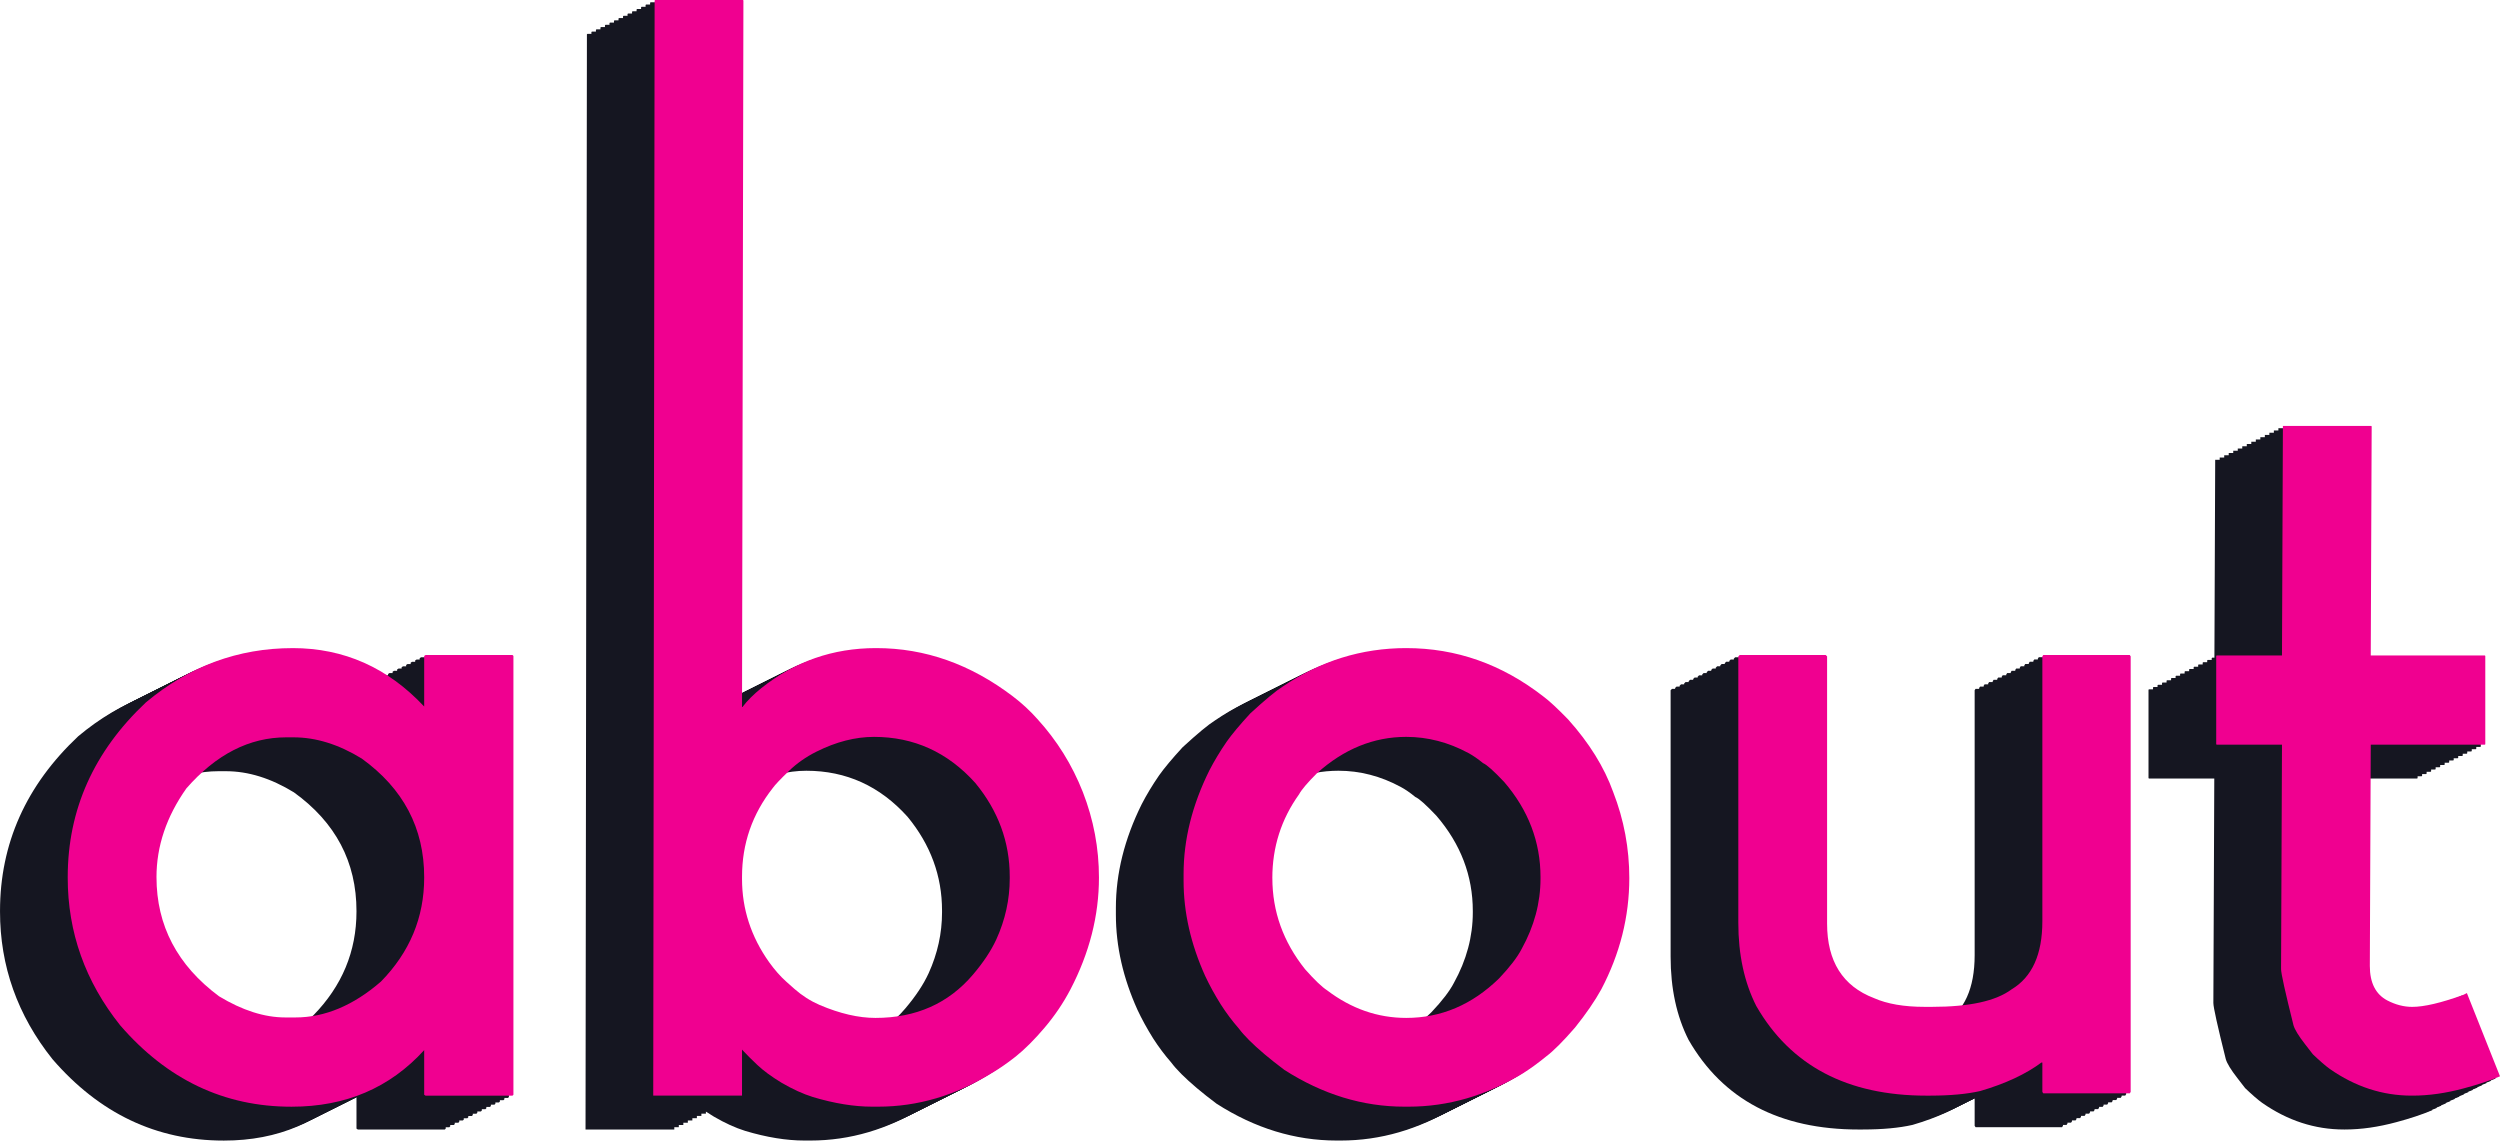 <?xml version="1.0" encoding="UTF-8" standalone="no"?>
<!-- Created with Inkscape (http://www.inkscape.org/) -->

<svg
   xmlns:osb="http://www.openswatchbook.org/uri/2009/osb"
   xmlns:dc="http://purl.org/dc/elements/1.1/"
   xmlns:cc="http://creativecommons.org/ns#"
   xmlns:rdf="http://www.w3.org/1999/02/22-rdf-syntax-ns#"
   xmlns:svg="http://www.w3.org/2000/svg"
   xmlns="http://www.w3.org/2000/svg"
   xmlns:xlink="http://www.w3.org/1999/xlink"
   xmlns:sodipodi="http://sodipodi.sourceforge.net/DTD/sodipodi-0.dtd"
   xmlns:inkscape="http://www.inkscape.org/namespaces/inkscape"
   width="146.521mm"
   height="66.845mm"
   viewBox="0 0 146.521 66.845"
   version="1.1"
   id="svg8"
   inkscape:version="0.92.4 (5da689c313, 2019-01-14)"
   sodipodi:docname="about.svg">
  <defs
     id="defs2">
    <linearGradient
       id="linearGradient9320"
       osb:paint="solid">
      <stop
         style="stop-color:#b7bec8;stop-opacity:1;"
         offset="0"
         id="stop9318" />
    </linearGradient>
    <linearGradient
       id="linearGradient1500"
       inkscape:collect="always">
      <stop
         id="stop1496"
         offset="0"
         style="stop-color:#03e0ff;stop-opacity:0.78" />
      <stop
         id="stop1498"
         offset="1"
         style="stop-color:#2cbf87;stop-opacity:0;" />
    </linearGradient>
    <linearGradient
       inkscape:collect="always"
       id="linearGradient1372">
      <stop
         style="stop-color:#ff0dff;stop-opacity:1"
         offset="0"
         id="stop1368" />
      <stop
         style="stop-color:#bb56bb;stop-opacity:0;"
         offset="1"
         id="stop1370" />
    </linearGradient>
    <radialGradient
       inkscape:collect="always"
       xlink:href="#linearGradient1500"
       id="radialGradient892-0"
       cx="113.771"
       cy="107.883"
       fx="113.771"
       fy="107.883"
       r="38.305"
       gradientTransform="matrix(-1.174,-1.316062e-7,5.2691718e-7,-4.835,239.429,629.384)"
       gradientUnits="userSpaceOnUse" />
    <radialGradient
       inkscape:collect="always"
       xlink:href="#linearGradient1372"
       id="radialGradient1374"
       cx="193.146"
       cy="153.731"
       fx="193.146"
       fy="153.731"
       r="41.83"
       gradientTransform="matrix(1,0.02,-0.063,3.226,-77.552,-245.034)"
       gradientUnits="userSpaceOnUse" />
  </defs>
  <sodipodi:namedview
     id="base"
     pagecolor="#ffffff"
     bordercolor="#666666"
     borderopacity="1.0"
     inkscape:pageopacity="0.0"
     inkscape:pageshadow="2"
     inkscape:zoom="0.7"
     inkscape:cx="85.868992"
     inkscape:cy="-105.27808"
     inkscape:document-units="mm"
     inkscape:current-layer="layer1"
     showgrid="false"
     inkscape:window-width="1920"
     inkscape:window-height="1001"
     inkscape:window-x="-9"
     inkscape:window-y="-9"
     inkscape:window-maximized="1" />
  <g
     inkscape:label="Layer 1"
     inkscape:groupmode="layer"
     id="layer1"
     transform="translate(-11.661,-157.589)">
    <g
       id="g1642">
      <g
         aria-label="about"
         style="font-style:normal;font-variant:normal;font-weight:normal;font-stretch:normal;font-size:55.21px;line-height:1.25;font-family:'Louis George Café';-inkscape-font-specification:'Louis George Café';letter-spacing:0px;word-spacing:0px;fill:#151621;fill-opacity:1;stroke:none;stroke-width:0.288"
         id="g1182"
         transform="translate(-8.202,-2.892)">
        <path
           d="m 36.75,198.597 q 4.502,0 7.71,3.424 v -2.965 l 0.081,-0.054 h 5.095 l 0.054,0.054 v 25.718 l -0.054,0.054 h -5.095 l -0.081,-0.054 v -2.615 q -3.019,3.316 -7.764,3.316 h -0.027 q -5.904,0 -10.028,-4.772 -3.073,-3.855 -3.073,-8.653 v -0.027 q 0,-5.931 4.583,-10.244 3.801,-3.181 8.6,-3.181 z m -7.979,13.425 q 0,4.259 3.666,6.982 2.049,1.24 3.882,1.24 h 0.593 q 2.588,0 5.014,-2.103 2.534,-2.588 2.534,-6.092 v -0.027 q 0,-4.313 -3.666,-6.955 -2.022,-1.24 -3.99,-1.24 h -0.431 q -3.235,0 -5.85,2.992 -1.752,2.48 -1.752,5.203 z"
           style="font-style:normal;font-variant:normal;font-weight:normal;font-stretch:normal;font-size:55.21px;font-family:'Louis George Café';-inkscape-font-specification:'Louis George Café';fill:#151621;fill-opacity:1;stroke-width:0.288"
           id="path1172"
           inkscape:connector-curvature="0" />
        <path
           d="m 63.088,211.995 v 0.135 q 0,2.642 1.591,4.879 0.485,0.674 0.997,1.132 l 0.485,0.431 q 0.674,0.593 1.483,0.944 1.779,0.755 3.262,0.755 3.558,0 5.715,-2.534 0.917,-1.078 1.375,-2.076 0.782,-1.725 0.782,-3.558 v -0.108 q 0,-3.046 -2.022,-5.499 -2.426,-2.696 -5.931,-2.696 -1.644,0 -3.37,0.863 -0.917,0.458 -1.617,1.132 -0.755,0.728 -0.944,0.997 -1.806,2.291 -1.806,5.203 z m -5.095,-51.382 h 5.149 l 0.027,0.027 -0.081,41.407 h 0.027 q 0.404,-0.539 1.105,-1.105 2.938,-2.345 6.712,-2.345 h 0.027 q 4.286,0 8.006,2.831 0.782,0.593 1.429,1.321 1.725,1.887 2.669,4.286 0.944,2.426 0.944,5.014 0,3.343 -1.671,6.551 -0.62,1.186 -1.51,2.237 -0.89,1.051 -1.698,1.698 -0.755,0.593 -1.402,0.97 -3.181,1.968 -6.659,1.968 h -0.35 q -1.591,0 -3.478,-0.566 -0.863,-0.27 -1.833,-0.836 -0.89,-0.539 -1.429,-1.051 -0.431,-0.404 -0.89,-0.89 v 2.696 h -5.203 l 0.081,-64.186 z"
           style="font-style:normal;font-variant:normal;font-weight:normal;font-stretch:normal;font-size:55.21px;font-family:'Louis George Café';-inkscape-font-specification:'Louis George Café';fill:#151621;fill-opacity:1;stroke-width:0.288"
           id="path1174"
           inkscape:connector-curvature="0" />
        <path
           d="m 94.17,212.076 q 0,2.938 1.914,5.338 0.836,0.944 1.294,1.24 2.13,1.617 4.637,1.617 3.073,0 5.445,-2.318 0.944,-0.997 1.321,-1.725 1.105,-1.995 1.105,-4.125 v -0.081 q 0,-3.1 -2.13,-5.58 -0.917,-0.97 -1.24,-1.105 -0.458,-0.377 -0.863,-0.593 -1.752,-0.944 -3.639,-0.944 -2.858,0 -5.23,2.13 -0.836,0.836 -1.051,1.24 -1.564,2.184 -1.564,4.906 z m 7.845,-13.479 q 4.394,0 8.033,2.831 0.512,0.377 1.456,1.348 1.86,2.076 2.642,4.259 0.944,2.426 0.944,5.041 0,3.397 -1.644,6.524 -0.566,1.024 -1.537,2.237 -1.051,1.213 -1.698,1.698 -0.728,0.593 -1.375,0.997 -3.208,1.941 -6.686,1.941 h -0.243 q -3.666,0 -7.036,-2.157 -0.647,-0.485 -1.159,-0.917 -1.051,-0.89 -1.51,-1.51 -0.566,-0.647 -1.051,-1.402 -0.539,-0.863 -0.917,-1.671 -1.267,-2.804 -1.267,-5.58 v -0.404 q 0,-3.019 1.51,-6.065 0.431,-0.836 1.024,-1.698 0.458,-0.647 1.375,-1.644 1.321,-1.213 1.887,-1.564 3.316,-2.264 7.252,-2.264 z"
           style="font-style:normal;font-variant:normal;font-weight:normal;font-stretch:normal;font-size:55.21px;font-family:'Louis George Café';-inkscape-font-specification:'Louis George Café';fill:#151621;fill-opacity:1;stroke-width:0.288"
           id="path1176"
           inkscape:connector-curvature="0" />
        <path
           d="M 132.747,224.827 H 132.504 q -6.955,0 -9.974,-5.257 -1.051,-2.076 -1.051,-4.879 v -15.609 l 0.081,-0.081 h 5.041 l 0.081,0.081 v 15.662 q 0,3.316 2.75,4.367 1.159,0.512 2.965,0.512 h 0.431 q 3.289,0 4.664,-1.024 1.806,-1.078 1.806,-3.99 v -15.528 l 0.054,-0.081 h 5.068 l 0.054,0.081 v 25.529 l -0.054,0.081 h -5.068 l -0.054,-0.081 v -1.725 h -0.054 q -1.375,1.024 -3.585,1.671 -1.186,0.27 -2.911,0.27 z"
           style="font-style:normal;font-variant:normal;font-weight:normal;font-stretch:normal;font-size:55.21px;font-family:'Louis George Café';-inkscape-font-specification:'Louis George Café';fill:#151621;fill-opacity:1;stroke-width:0.288"
           id="path1178"
           inkscape:connector-curvature="0" />
        <path
           d="m 153.396,185.576 h 5.176 l 0.027,0.027 -0.054,13.425 h 6.686 l 0.027,0.027 v 5.176 l -0.027,0.027 h -6.686 l -0.054,12.967 q 0,0 0,0 0,1.483 1.024,2.022 0.728,0.377 1.456,0.377 1.051,0 2.992,-0.701 l 0.216,-0.108 1.941,4.879 q -0.89,0.377 -2.103,0.701 -1.591,0.431 -3.019,0.431 h -0.054 q -2.561,0 -4.798,-1.564 -0.377,-0.27 -0.997,-0.863 l -0.458,-0.593 q -0.566,-0.728 -0.674,-1.105 -0.728,-2.911 -0.728,-3.289 l 0.054,-13.155 h -3.828 l -0.027,-0.027 v -5.176 l 0.027,-0.027 h 3.828 z"
           style="font-style:normal;font-variant:normal;font-weight:normal;font-stretch:normal;font-size:55.21px;font-family:'Louis George Café';-inkscape-font-specification:'Louis George Café';fill:#151621;fill-opacity:1;stroke-width:0.288"
           id="path1180"
           inkscape:connector-curvature="0" />
      </g>
      <g
         transform="translate(-8.467,-2.759)"
         id="g1194"
         style="font-style:normal;font-variant:normal;font-weight:normal;font-stretch:normal;font-size:55.21px;line-height:1.25;font-family:'Louis George Café';-inkscape-font-specification:'Louis George Café';letter-spacing:0px;word-spacing:0px;fill:#151621;fill-opacity:1;stroke:none;stroke-width:0.288"
         aria-label="about">
        <path
           inkscape:connector-curvature="0"
           id="path1184"
           style="font-style:normal;font-variant:normal;font-weight:normal;font-stretch:normal;font-size:55.21px;font-family:'Louis George Café';-inkscape-font-specification:'Louis George Café';fill:#151621;fill-opacity:1;stroke-width:0.288"
           d="m 36.75,198.597 q 4.502,0 7.71,3.424 v -2.965 l 0.081,-0.054 h 5.095 l 0.054,0.054 v 25.718 l -0.054,0.054 h -5.095 l -0.081,-0.054 v -2.615 q -3.019,3.316 -7.764,3.316 h -0.027 q -5.904,0 -10.028,-4.772 -3.073,-3.855 -3.073,-8.653 v -0.027 q 0,-5.931 4.583,-10.244 3.801,-3.181 8.6,-3.181 z m -7.979,13.425 q 0,4.259 3.666,6.982 2.049,1.24 3.882,1.24 h 0.593 q 2.588,0 5.014,-2.103 2.534,-2.588 2.534,-6.092 v -0.027 q 0,-4.313 -3.666,-6.955 -2.022,-1.24 -3.99,-1.24 h -0.431 q -3.235,0 -5.85,2.992 -1.752,2.48 -1.752,5.203 z" />
        <path
           inkscape:connector-curvature="0"
           id="path1186"
           style="font-style:normal;font-variant:normal;font-weight:normal;font-stretch:normal;font-size:55.21px;font-family:'Louis George Café';-inkscape-font-specification:'Louis George Café';fill:#151621;fill-opacity:1;stroke-width:0.288"
           d="m 63.088,211.995 v 0.135 q 0,2.642 1.591,4.879 0.485,0.674 0.997,1.132 l 0.485,0.431 q 0.674,0.593 1.483,0.944 1.779,0.755 3.262,0.755 3.558,0 5.715,-2.534 0.917,-1.078 1.375,-2.076 0.782,-1.725 0.782,-3.558 v -0.108 q 0,-3.046 -2.022,-5.499 -2.426,-2.696 -5.931,-2.696 -1.644,0 -3.37,0.863 -0.917,0.458 -1.617,1.132 -0.755,0.728 -0.944,0.997 -1.806,2.291 -1.806,5.203 z m -5.095,-51.382 h 5.149 l 0.027,0.027 -0.081,41.407 h 0.027 q 0.404,-0.539 1.105,-1.105 2.938,-2.345 6.712,-2.345 h 0.027 q 4.286,0 8.006,2.831 0.782,0.593 1.429,1.321 1.725,1.887 2.669,4.286 0.944,2.426 0.944,5.014 0,3.343 -1.671,6.551 -0.62,1.186 -1.51,2.237 -0.89,1.051 -1.698,1.698 -0.755,0.593 -1.402,0.97 -3.181,1.968 -6.659,1.968 h -0.35 q -1.591,0 -3.478,-0.566 -0.863,-0.27 -1.833,-0.836 -0.89,-0.539 -1.429,-1.051 -0.431,-0.404 -0.89,-0.89 v 2.696 h -5.203 l 0.081,-64.186 z" />
        <path
           inkscape:connector-curvature="0"
           id="path1188"
           style="font-style:normal;font-variant:normal;font-weight:normal;font-stretch:normal;font-size:55.21px;font-family:'Louis George Café';-inkscape-font-specification:'Louis George Café';fill:#151621;fill-opacity:1;stroke-width:0.288"
           d="m 94.17,212.076 q 0,2.938 1.914,5.338 0.836,0.944 1.294,1.24 2.13,1.617 4.637,1.617 3.073,0 5.445,-2.318 0.944,-0.997 1.321,-1.725 1.105,-1.995 1.105,-4.125 v -0.081 q 0,-3.1 -2.13,-5.58 -0.917,-0.97 -1.24,-1.105 -0.458,-0.377 -0.863,-0.593 -1.752,-0.944 -3.639,-0.944 -2.858,0 -5.23,2.13 -0.836,0.836 -1.051,1.24 -1.564,2.184 -1.564,4.906 z m 7.845,-13.479 q 4.394,0 8.033,2.831 0.512,0.377 1.456,1.348 1.86,2.076 2.642,4.259 0.944,2.426 0.944,5.041 0,3.397 -1.644,6.524 -0.566,1.024 -1.537,2.237 -1.051,1.213 -1.698,1.698 -0.728,0.593 -1.375,0.997 -3.208,1.941 -6.686,1.941 h -0.243 q -3.666,0 -7.036,-2.157 -0.647,-0.485 -1.159,-0.917 -1.051,-0.89 -1.51,-1.51 -0.566,-0.647 -1.051,-1.402 -0.539,-0.863 -0.917,-1.671 -1.267,-2.804 -1.267,-5.58 v -0.404 q 0,-3.019 1.51,-6.065 0.431,-0.836 1.024,-1.698 0.458,-0.647 1.375,-1.644 1.321,-1.213 1.887,-1.564 3.316,-2.264 7.252,-2.264 z" />
        <path
           inkscape:connector-curvature="0"
           id="path1190"
           style="font-style:normal;font-variant:normal;font-weight:normal;font-stretch:normal;font-size:55.21px;font-family:'Louis George Café';-inkscape-font-specification:'Louis George Café';fill:#151621;fill-opacity:1;stroke-width:0.288"
           d="M 132.747,224.827 H 132.504 q -6.955,0 -9.974,-5.257 -1.051,-2.076 -1.051,-4.879 v -15.609 l 0.081,-0.081 h 5.041 l 0.081,0.081 v 15.662 q 0,3.316 2.75,4.367 1.159,0.512 2.965,0.512 h 0.431 q 3.289,0 4.664,-1.024 1.806,-1.078 1.806,-3.99 v -15.528 l 0.054,-0.081 h 5.068 l 0.054,0.081 v 25.529 l -0.054,0.081 h -5.068 l -0.054,-0.081 v -1.725 h -0.054 q -1.375,1.024 -3.585,1.671 -1.186,0.27 -2.911,0.27 z" />
        <path
           inkscape:connector-curvature="0"
           id="path1192"
           style="font-style:normal;font-variant:normal;font-weight:normal;font-stretch:normal;font-size:55.21px;font-family:'Louis George Café';-inkscape-font-specification:'Louis George Café';fill:#151621;fill-opacity:1;stroke-width:0.288"
           d="m 153.396,185.576 h 5.176 l 0.027,0.027 -0.054,13.425 h 6.686 l 0.027,0.027 v 5.176 l -0.027,0.027 h -6.686 l -0.054,12.967 q 0,0 0,0 0,1.483 1.024,2.022 0.728,0.377 1.456,0.377 1.051,0 2.992,-0.701 l 0.216,-0.108 1.941,4.879 q -0.89,0.377 -2.103,0.701 -1.591,0.431 -3.019,0.431 h -0.054 q -2.561,0 -4.798,-1.564 -0.377,-0.27 -0.997,-0.863 l -0.458,-0.593 q -0.566,-0.728 -0.674,-1.105 -0.728,-2.911 -0.728,-3.289 l 0.054,-13.155 h -3.828 l -0.027,-0.027 v -5.176 l 0.027,-0.027 h 3.828 z" />
      </g>
      <g
         aria-label="about"
         style="font-style:normal;font-variant:normal;font-weight:normal;font-stretch:normal;font-size:55.21px;line-height:1.25;font-family:'Louis George Café';-inkscape-font-specification:'Louis George Café';letter-spacing:0px;word-spacing:0px;fill:#151621;fill-opacity:1;stroke:none;stroke-width:0.288"
         id="g1206"
         transform="translate(-8.731,-2.627)">
        <path
           d="m 36.75,198.597 q 4.502,0 7.71,3.424 v -2.965 l 0.081,-0.054 h 5.095 l 0.054,0.054 v 25.718 l -0.054,0.054 h -5.095 l -0.081,-0.054 v -2.615 q -3.019,3.316 -7.764,3.316 h -0.027 q -5.904,0 -10.028,-4.772 -3.073,-3.855 -3.073,-8.653 v -0.027 q 0,-5.931 4.583,-10.244 3.801,-3.181 8.6,-3.181 z m -7.979,13.425 q 0,4.259 3.666,6.982 2.049,1.24 3.882,1.24 h 0.593 q 2.588,0 5.014,-2.103 2.534,-2.588 2.534,-6.092 v -0.027 q 0,-4.313 -3.666,-6.955 -2.022,-1.24 -3.99,-1.24 h -0.431 q -3.235,0 -5.85,2.992 -1.752,2.48 -1.752,5.203 z"
           style="font-style:normal;font-variant:normal;font-weight:normal;font-stretch:normal;font-size:55.21px;font-family:'Louis George Café';-inkscape-font-specification:'Louis George Café';fill:#151621;fill-opacity:1;stroke-width:0.288"
           id="path1196"
           inkscape:connector-curvature="0" />
        <path
           d="m 63.088,211.995 v 0.135 q 0,2.642 1.591,4.879 0.485,0.674 0.997,1.132 l 0.485,0.431 q 0.674,0.593 1.483,0.944 1.779,0.755 3.262,0.755 3.558,0 5.715,-2.534 0.917,-1.078 1.375,-2.076 0.782,-1.725 0.782,-3.558 v -0.108 q 0,-3.046 -2.022,-5.499 -2.426,-2.696 -5.931,-2.696 -1.644,0 -3.37,0.863 -0.917,0.458 -1.617,1.132 -0.755,0.728 -0.944,0.997 -1.806,2.291 -1.806,5.203 z m -5.095,-51.382 h 5.149 l 0.027,0.027 -0.081,41.407 h 0.027 q 0.404,-0.539 1.105,-1.105 2.938,-2.345 6.712,-2.345 h 0.027 q 4.286,0 8.006,2.831 0.782,0.593 1.429,1.321 1.725,1.887 2.669,4.286 0.944,2.426 0.944,5.014 0,3.343 -1.671,6.551 -0.62,1.186 -1.51,2.237 -0.89,1.051 -1.698,1.698 -0.755,0.593 -1.402,0.97 -3.181,1.968 -6.659,1.968 h -0.35 q -1.591,0 -3.478,-0.566 -0.863,-0.27 -1.833,-0.836 -0.89,-0.539 -1.429,-1.051 -0.431,-0.404 -0.89,-0.89 v 2.696 h -5.203 l 0.081,-64.186 z"
           style="font-style:normal;font-variant:normal;font-weight:normal;font-stretch:normal;font-size:55.21px;font-family:'Louis George Café';-inkscape-font-specification:'Louis George Café';fill:#151621;fill-opacity:1;stroke-width:0.288"
           id="path1198"
           inkscape:connector-curvature="0" />
        <path
           d="m 94.17,212.076 q 0,2.938 1.914,5.338 0.836,0.944 1.294,1.24 2.13,1.617 4.637,1.617 3.073,0 5.445,-2.318 0.944,-0.997 1.321,-1.725 1.105,-1.995 1.105,-4.125 v -0.081 q 0,-3.1 -2.13,-5.58 -0.917,-0.97 -1.24,-1.105 -0.458,-0.377 -0.863,-0.593 -1.752,-0.944 -3.639,-0.944 -2.858,0 -5.23,2.13 -0.836,0.836 -1.051,1.24 -1.564,2.184 -1.564,4.906 z m 7.845,-13.479 q 4.394,0 8.033,2.831 0.512,0.377 1.456,1.348 1.86,2.076 2.642,4.259 0.944,2.426 0.944,5.041 0,3.397 -1.644,6.524 -0.566,1.024 -1.537,2.237 -1.051,1.213 -1.698,1.698 -0.728,0.593 -1.375,0.997 -3.208,1.941 -6.686,1.941 h -0.243 q -3.666,0 -7.036,-2.157 -0.647,-0.485 -1.159,-0.917 -1.051,-0.89 -1.51,-1.51 -0.566,-0.647 -1.051,-1.402 -0.539,-0.863 -0.917,-1.671 -1.267,-2.804 -1.267,-5.58 v -0.404 q 0,-3.019 1.51,-6.065 0.431,-0.836 1.024,-1.698 0.458,-0.647 1.375,-1.644 1.321,-1.213 1.887,-1.564 3.316,-2.264 7.252,-2.264 z"
           style="font-style:normal;font-variant:normal;font-weight:normal;font-stretch:normal;font-size:55.21px;font-family:'Louis George Café';-inkscape-font-specification:'Louis George Café';fill:#151621;fill-opacity:1;stroke-width:0.288"
           id="path1200"
           inkscape:connector-curvature="0" />
        <path
           d="M 132.747,224.827 H 132.504 q -6.955,0 -9.974,-5.257 -1.051,-2.076 -1.051,-4.879 v -15.609 l 0.081,-0.081 h 5.041 l 0.081,0.081 v 15.662 q 0,3.316 2.75,4.367 1.159,0.512 2.965,0.512 h 0.431 q 3.289,0 4.664,-1.024 1.806,-1.078 1.806,-3.99 v -15.528 l 0.054,-0.081 h 5.068 l 0.054,0.081 v 25.529 l -0.054,0.081 h -5.068 l -0.054,-0.081 v -1.725 h -0.054 q -1.375,1.024 -3.585,1.671 -1.186,0.27 -2.911,0.27 z"
           style="font-style:normal;font-variant:normal;font-weight:normal;font-stretch:normal;font-size:55.21px;font-family:'Louis George Café';-inkscape-font-specification:'Louis George Café';fill:#151621;fill-opacity:1;stroke-width:0.288"
           id="path1202"
           inkscape:connector-curvature="0" />
        <path
           d="m 153.396,185.576 h 5.176 l 0.027,0.027 -0.054,13.425 h 6.686 l 0.027,0.027 v 5.176 l -0.027,0.027 h -6.686 l -0.054,12.967 q 0,0 0,0 0,1.483 1.024,2.022 0.728,0.377 1.456,0.377 1.051,0 2.992,-0.701 l 0.216,-0.108 1.941,4.879 q -0.89,0.377 -2.103,0.701 -1.591,0.431 -3.019,0.431 h -0.054 q -2.561,0 -4.798,-1.564 -0.377,-0.27 -0.997,-0.863 l -0.458,-0.593 q -0.566,-0.728 -0.674,-1.105 -0.728,-2.911 -0.728,-3.289 l 0.054,-13.155 h -3.828 l -0.027,-0.027 v -5.176 l 0.027,-0.027 h 3.828 z"
           style="font-style:normal;font-variant:normal;font-weight:normal;font-stretch:normal;font-size:55.21px;font-family:'Louis George Café';-inkscape-font-specification:'Louis George Café';fill:#151621;fill-opacity:1;stroke-width:0.288"
           id="path1204"
           inkscape:connector-curvature="0" />
      </g>
      <g
         transform="translate(-8.996,-2.495)"
         id="g1218"
         style="font-style:normal;font-variant:normal;font-weight:normal;font-stretch:normal;font-size:55.21px;line-height:1.25;font-family:'Louis George Café';-inkscape-font-specification:'Louis George Café';letter-spacing:0px;word-spacing:0px;fill:#151621;fill-opacity:1;stroke:none;stroke-width:0.288"
         aria-label="about">
        <path
           inkscape:connector-curvature="0"
           id="path1208"
           style="font-style:normal;font-variant:normal;font-weight:normal;font-stretch:normal;font-size:55.21px;font-family:'Louis George Café';-inkscape-font-specification:'Louis George Café';fill:#151621;fill-opacity:1;stroke-width:0.288"
           d="m 36.75,198.597 q 4.502,0 7.71,3.424 v -2.965 l 0.081,-0.054 h 5.095 l 0.054,0.054 v 25.718 l -0.054,0.054 h -5.095 l -0.081,-0.054 v -2.615 q -3.019,3.316 -7.764,3.316 h -0.027 q -5.904,0 -10.028,-4.772 -3.073,-3.855 -3.073,-8.653 v -0.027 q 0,-5.931 4.583,-10.244 3.801,-3.181 8.6,-3.181 z m -7.979,13.425 q 0,4.259 3.666,6.982 2.049,1.24 3.882,1.24 h 0.593 q 2.588,0 5.014,-2.103 2.534,-2.588 2.534,-6.092 v -0.027 q 0,-4.313 -3.666,-6.955 -2.022,-1.24 -3.99,-1.24 h -0.431 q -3.235,0 -5.85,2.992 -1.752,2.48 -1.752,5.203 z" />
        <path
           inkscape:connector-curvature="0"
           id="path1210"
           style="font-style:normal;font-variant:normal;font-weight:normal;font-stretch:normal;font-size:55.21px;font-family:'Louis George Café';-inkscape-font-specification:'Louis George Café';fill:#151621;fill-opacity:1;stroke-width:0.288"
           d="m 63.088,211.995 v 0.135 q 0,2.642 1.591,4.879 0.485,0.674 0.997,1.132 l 0.485,0.431 q 0.674,0.593 1.483,0.944 1.779,0.755 3.262,0.755 3.558,0 5.715,-2.534 0.917,-1.078 1.375,-2.076 0.782,-1.725 0.782,-3.558 v -0.108 q 0,-3.046 -2.022,-5.499 -2.426,-2.696 -5.931,-2.696 -1.644,0 -3.37,0.863 -0.917,0.458 -1.617,1.132 -0.755,0.728 -0.944,0.997 -1.806,2.291 -1.806,5.203 z m -5.095,-51.382 h 5.149 l 0.027,0.027 -0.081,41.407 h 0.027 q 0.404,-0.539 1.105,-1.105 2.938,-2.345 6.712,-2.345 h 0.027 q 4.286,0 8.006,2.831 0.782,0.593 1.429,1.321 1.725,1.887 2.669,4.286 0.944,2.426 0.944,5.014 0,3.343 -1.671,6.551 -0.62,1.186 -1.51,2.237 -0.89,1.051 -1.698,1.698 -0.755,0.593 -1.402,0.97 -3.181,1.968 -6.659,1.968 h -0.35 q -1.591,0 -3.478,-0.566 -0.863,-0.27 -1.833,-0.836 -0.89,-0.539 -1.429,-1.051 -0.431,-0.404 -0.89,-0.89 v 2.696 h -5.203 l 0.081,-64.186 z" />
        <path
           inkscape:connector-curvature="0"
           id="path1212"
           style="font-style:normal;font-variant:normal;font-weight:normal;font-stretch:normal;font-size:55.21px;font-family:'Louis George Café';-inkscape-font-specification:'Louis George Café';fill:#151621;fill-opacity:1;stroke-width:0.288"
           d="m 94.17,212.076 q 0,2.938 1.914,5.338 0.836,0.944 1.294,1.24 2.13,1.617 4.637,1.617 3.073,0 5.445,-2.318 0.944,-0.997 1.321,-1.725 1.105,-1.995 1.105,-4.125 v -0.081 q 0,-3.1 -2.13,-5.58 -0.917,-0.97 -1.24,-1.105 -0.458,-0.377 -0.863,-0.593 -1.752,-0.944 -3.639,-0.944 -2.858,0 -5.23,2.13 -0.836,0.836 -1.051,1.24 -1.564,2.184 -1.564,4.906 z m 7.845,-13.479 q 4.394,0 8.033,2.831 0.512,0.377 1.456,1.348 1.86,2.076 2.642,4.259 0.944,2.426 0.944,5.041 0,3.397 -1.644,6.524 -0.566,1.024 -1.537,2.237 -1.051,1.213 -1.698,1.698 -0.728,0.593 -1.375,0.997 -3.208,1.941 -6.686,1.941 h -0.243 q -3.666,0 -7.036,-2.157 -0.647,-0.485 -1.159,-0.917 -1.051,-0.89 -1.51,-1.51 -0.566,-0.647 -1.051,-1.402 -0.539,-0.863 -0.917,-1.671 -1.267,-2.804 -1.267,-5.58 v -0.404 q 0,-3.019 1.51,-6.065 0.431,-0.836 1.024,-1.698 0.458,-0.647 1.375,-1.644 1.321,-1.213 1.887,-1.564 3.316,-2.264 7.252,-2.264 z" />
        <path
           inkscape:connector-curvature="0"
           id="path1214"
           style="font-style:normal;font-variant:normal;font-weight:normal;font-stretch:normal;font-size:55.21px;font-family:'Louis George Café';-inkscape-font-specification:'Louis George Café';fill:#151621;fill-opacity:1;stroke-width:0.288"
           d="M 132.747,224.827 H 132.504 q -6.955,0 -9.974,-5.257 -1.051,-2.076 -1.051,-4.879 v -15.609 l 0.081,-0.081 h 5.041 l 0.081,0.081 v 15.662 q 0,3.316 2.75,4.367 1.159,0.512 2.965,0.512 h 0.431 q 3.289,0 4.664,-1.024 1.806,-1.078 1.806,-3.99 v -15.528 l 0.054,-0.081 h 5.068 l 0.054,0.081 v 25.529 l -0.054,0.081 h -5.068 l -0.054,-0.081 v -1.725 h -0.054 q -1.375,1.024 -3.585,1.671 -1.186,0.27 -2.911,0.27 z" />
        <path
           inkscape:connector-curvature="0"
           id="path1216"
           style="font-style:normal;font-variant:normal;font-weight:normal;font-stretch:normal;font-size:55.21px;font-family:'Louis George Café';-inkscape-font-specification:'Louis George Café';fill:#151621;fill-opacity:1;stroke-width:0.288"
           d="m 153.396,185.576 h 5.176 l 0.027,0.027 -0.054,13.425 h 6.686 l 0.027,0.027 v 5.176 l -0.027,0.027 h -6.686 l -0.054,12.967 q 0,0 0,0 0,1.483 1.024,2.022 0.728,0.377 1.456,0.377 1.051,0 2.992,-0.701 l 0.216,-0.108 1.941,4.879 q -0.89,0.377 -2.103,0.701 -1.591,0.431 -3.019,0.431 h -0.054 q -2.561,0 -4.798,-1.564 -0.377,-0.27 -0.997,-0.863 l -0.458,-0.593 q -0.566,-0.728 -0.674,-1.105 -0.728,-2.911 -0.728,-3.289 l 0.054,-13.155 h -3.828 l -0.027,-0.027 v -5.176 l 0.027,-0.027 h 3.828 z" />
      </g>
      <g
         aria-label="about"
         style="font-style:normal;font-variant:normal;font-weight:normal;font-stretch:normal;font-size:55.21px;line-height:1.25;font-family:'Louis George Café';-inkscape-font-specification:'Louis George Café';letter-spacing:0px;word-spacing:0px;fill:#151621;fill-opacity:1;stroke:none;stroke-width:0.288"
         id="g1230"
         transform="translate(-9.26,-2.362)">
        <path
           d="m 36.75,198.597 q 4.502,0 7.71,3.424 v -2.965 l 0.081,-0.054 h 5.095 l 0.054,0.054 v 25.718 l -0.054,0.054 h -5.095 l -0.081,-0.054 v -2.615 q -3.019,3.316 -7.764,3.316 h -0.027 q -5.904,0 -10.028,-4.772 -3.073,-3.855 -3.073,-8.653 v -0.027 q 0,-5.931 4.583,-10.244 3.801,-3.181 8.6,-3.181 z m -7.979,13.425 q 0,4.259 3.666,6.982 2.049,1.24 3.882,1.24 h 0.593 q 2.588,0 5.014,-2.103 2.534,-2.588 2.534,-6.092 v -0.027 q 0,-4.313 -3.666,-6.955 -2.022,-1.24 -3.99,-1.24 h -0.431 q -3.235,0 -5.85,2.992 -1.752,2.48 -1.752,5.203 z"
           style="font-style:normal;font-variant:normal;font-weight:normal;font-stretch:normal;font-size:55.21px;font-family:'Louis George Café';-inkscape-font-specification:'Louis George Café';fill:#151621;fill-opacity:1;stroke-width:0.288"
           id="path1220"
           inkscape:connector-curvature="0" />
        <path
           d="m 63.088,211.995 v 0.135 q 0,2.642 1.591,4.879 0.485,0.674 0.997,1.132 l 0.485,0.431 q 0.674,0.593 1.483,0.944 1.779,0.755 3.262,0.755 3.558,0 5.715,-2.534 0.917,-1.078 1.375,-2.076 0.782,-1.725 0.782,-3.558 v -0.108 q 0,-3.046 -2.022,-5.499 -2.426,-2.696 -5.931,-2.696 -1.644,0 -3.37,0.863 -0.917,0.458 -1.617,1.132 -0.755,0.728 -0.944,0.997 -1.806,2.291 -1.806,5.203 z m -5.095,-51.382 h 5.149 l 0.027,0.027 -0.081,41.407 h 0.027 q 0.404,-0.539 1.105,-1.105 2.938,-2.345 6.712,-2.345 h 0.027 q 4.286,0 8.006,2.831 0.782,0.593 1.429,1.321 1.725,1.887 2.669,4.286 0.944,2.426 0.944,5.014 0,3.343 -1.671,6.551 -0.62,1.186 -1.51,2.237 -0.89,1.051 -1.698,1.698 -0.755,0.593 -1.402,0.97 -3.181,1.968 -6.659,1.968 h -0.35 q -1.591,0 -3.478,-0.566 -0.863,-0.27 -1.833,-0.836 -0.89,-0.539 -1.429,-1.051 -0.431,-0.404 -0.89,-0.89 v 2.696 h -5.203 l 0.081,-64.186 z"
           style="font-style:normal;font-variant:normal;font-weight:normal;font-stretch:normal;font-size:55.21px;font-family:'Louis George Café';-inkscape-font-specification:'Louis George Café';fill:#151621;fill-opacity:1;stroke-width:0.288"
           id="path1222"
           inkscape:connector-curvature="0" />
        <path
           d="m 94.17,212.076 q 0,2.938 1.914,5.338 0.836,0.944 1.294,1.24 2.13,1.617 4.637,1.617 3.073,0 5.445,-2.318 0.944,-0.997 1.321,-1.725 1.105,-1.995 1.105,-4.125 v -0.081 q 0,-3.1 -2.13,-5.58 -0.917,-0.97 -1.24,-1.105 -0.458,-0.377 -0.863,-0.593 -1.752,-0.944 -3.639,-0.944 -2.858,0 -5.23,2.13 -0.836,0.836 -1.051,1.24 -1.564,2.184 -1.564,4.906 z m 7.845,-13.479 q 4.394,0 8.033,2.831 0.512,0.377 1.456,1.348 1.86,2.076 2.642,4.259 0.944,2.426 0.944,5.041 0,3.397 -1.644,6.524 -0.566,1.024 -1.537,2.237 -1.051,1.213 -1.698,1.698 -0.728,0.593 -1.375,0.997 -3.208,1.941 -6.686,1.941 h -0.243 q -3.666,0 -7.036,-2.157 -0.647,-0.485 -1.159,-0.917 -1.051,-0.89 -1.51,-1.51 -0.566,-0.647 -1.051,-1.402 -0.539,-0.863 -0.917,-1.671 -1.267,-2.804 -1.267,-5.58 v -0.404 q 0,-3.019 1.51,-6.065 0.431,-0.836 1.024,-1.698 0.458,-0.647 1.375,-1.644 1.321,-1.213 1.887,-1.564 3.316,-2.264 7.252,-2.264 z"
           style="font-style:normal;font-variant:normal;font-weight:normal;font-stretch:normal;font-size:55.21px;font-family:'Louis George Café';-inkscape-font-specification:'Louis George Café';fill:#151621;fill-opacity:1;stroke-width:0.288"
           id="path1224"
           inkscape:connector-curvature="0" />
        <path
           d="M 132.747,224.827 H 132.504 q -6.955,0 -9.974,-5.257 -1.051,-2.076 -1.051,-4.879 v -15.609 l 0.081,-0.081 h 5.041 l 0.081,0.081 v 15.662 q 0,3.316 2.75,4.367 1.159,0.512 2.965,0.512 h 0.431 q 3.289,0 4.664,-1.024 1.806,-1.078 1.806,-3.99 v -15.528 l 0.054,-0.081 h 5.068 l 0.054,0.081 v 25.529 l -0.054,0.081 h -5.068 l -0.054,-0.081 v -1.725 h -0.054 q -1.375,1.024 -3.585,1.671 -1.186,0.27 -2.911,0.27 z"
           style="font-style:normal;font-variant:normal;font-weight:normal;font-stretch:normal;font-size:55.21px;font-family:'Louis George Café';-inkscape-font-specification:'Louis George Café';fill:#151621;fill-opacity:1;stroke-width:0.288"
           id="path1226"
           inkscape:connector-curvature="0" />
        <path
           d="m 153.396,185.576 h 5.176 l 0.027,0.027 -0.054,13.425 h 6.686 l 0.027,0.027 v 5.176 l -0.027,0.027 h -6.686 l -0.054,12.967 q 0,0 0,0 0,1.483 1.024,2.022 0.728,0.377 1.456,0.377 1.051,0 2.992,-0.701 l 0.216,-0.108 1.941,4.879 q -0.89,0.377 -2.103,0.701 -1.591,0.431 -3.019,0.431 h -0.054 q -2.561,0 -4.798,-1.564 -0.377,-0.27 -0.997,-0.863 l -0.458,-0.593 q -0.566,-0.728 -0.674,-1.105 -0.728,-2.911 -0.728,-3.289 l 0.054,-13.155 h -3.828 l -0.027,-0.027 v -5.176 l 0.027,-0.027 h 3.828 z"
           style="font-style:normal;font-variant:normal;font-weight:normal;font-stretch:normal;font-size:55.21px;font-family:'Louis George Café';-inkscape-font-specification:'Louis George Café';fill:#151621;fill-opacity:1;stroke-width:0.288"
           id="path1228"
           inkscape:connector-curvature="0" />
      </g>
      <g
         transform="translate(-9.525,-2.23)"
         id="g1242"
         style="font-style:normal;font-variant:normal;font-weight:normal;font-stretch:normal;font-size:55.21px;line-height:1.25;font-family:'Louis George Café';-inkscape-font-specification:'Louis George Café';letter-spacing:0px;word-spacing:0px;fill:#151621;fill-opacity:1;stroke:none;stroke-width:0.288"
         aria-label="about">
        <path
           inkscape:connector-curvature="0"
           id="path1232"
           style="font-style:normal;font-variant:normal;font-weight:normal;font-stretch:normal;font-size:55.21px;font-family:'Louis George Café';-inkscape-font-specification:'Louis George Café';fill:#151621;fill-opacity:1;stroke-width:0.288"
           d="m 36.75,198.597 q 4.502,0 7.71,3.424 v -2.965 l 0.081,-0.054 h 5.095 l 0.054,0.054 v 25.718 l -0.054,0.054 h -5.095 l -0.081,-0.054 v -2.615 q -3.019,3.316 -7.764,3.316 h -0.027 q -5.904,0 -10.028,-4.772 -3.073,-3.855 -3.073,-8.653 v -0.027 q 0,-5.931 4.583,-10.244 3.801,-3.181 8.6,-3.181 z m -7.979,13.425 q 0,4.259 3.666,6.982 2.049,1.24 3.882,1.24 h 0.593 q 2.588,0 5.014,-2.103 2.534,-2.588 2.534,-6.092 v -0.027 q 0,-4.313 -3.666,-6.955 -2.022,-1.24 -3.99,-1.24 h -0.431 q -3.235,0 -5.85,2.992 -1.752,2.48 -1.752,5.203 z" />
        <path
           inkscape:connector-curvature="0"
           id="path1234"
           style="font-style:normal;font-variant:normal;font-weight:normal;font-stretch:normal;font-size:55.21px;font-family:'Louis George Café';-inkscape-font-specification:'Louis George Café';fill:#151621;fill-opacity:1;stroke-width:0.288"
           d="m 63.088,211.995 v 0.135 q 0,2.642 1.591,4.879 0.485,0.674 0.997,1.132 l 0.485,0.431 q 0.674,0.593 1.483,0.944 1.779,0.755 3.262,0.755 3.558,0 5.715,-2.534 0.917,-1.078 1.375,-2.076 0.782,-1.725 0.782,-3.558 v -0.108 q 0,-3.046 -2.022,-5.499 -2.426,-2.696 -5.931,-2.696 -1.644,0 -3.37,0.863 -0.917,0.458 -1.617,1.132 -0.755,0.728 -0.944,0.997 -1.806,2.291 -1.806,5.203 z m -5.095,-51.382 h 5.149 l 0.027,0.027 -0.081,41.407 h 0.027 q 0.404,-0.539 1.105,-1.105 2.938,-2.345 6.712,-2.345 h 0.027 q 4.286,0 8.006,2.831 0.782,0.593 1.429,1.321 1.725,1.887 2.669,4.286 0.944,2.426 0.944,5.014 0,3.343 -1.671,6.551 -0.62,1.186 -1.51,2.237 -0.89,1.051 -1.698,1.698 -0.755,0.593 -1.402,0.97 -3.181,1.968 -6.659,1.968 h -0.35 q -1.591,0 -3.478,-0.566 -0.863,-0.27 -1.833,-0.836 -0.89,-0.539 -1.429,-1.051 -0.431,-0.404 -0.89,-0.89 v 2.696 h -5.203 l 0.081,-64.186 z" />
        <path
           inkscape:connector-curvature="0"
           id="path1236"
           style="font-style:normal;font-variant:normal;font-weight:normal;font-stretch:normal;font-size:55.21px;font-family:'Louis George Café';-inkscape-font-specification:'Louis George Café';fill:#151621;fill-opacity:1;stroke-width:0.288"
           d="m 94.17,212.076 q 0,2.938 1.914,5.338 0.836,0.944 1.294,1.24 2.13,1.617 4.637,1.617 3.073,0 5.445,-2.318 0.944,-0.997 1.321,-1.725 1.105,-1.995 1.105,-4.125 v -0.081 q 0,-3.1 -2.13,-5.58 -0.917,-0.97 -1.24,-1.105 -0.458,-0.377 -0.863,-0.593 -1.752,-0.944 -3.639,-0.944 -2.858,0 -5.23,2.13 -0.836,0.836 -1.051,1.24 -1.564,2.184 -1.564,4.906 z m 7.845,-13.479 q 4.394,0 8.033,2.831 0.512,0.377 1.456,1.348 1.86,2.076 2.642,4.259 0.944,2.426 0.944,5.041 0,3.397 -1.644,6.524 -0.566,1.024 -1.537,2.237 -1.051,1.213 -1.698,1.698 -0.728,0.593 -1.375,0.997 -3.208,1.941 -6.686,1.941 h -0.243 q -3.666,0 -7.036,-2.157 -0.647,-0.485 -1.159,-0.917 -1.051,-0.89 -1.51,-1.51 -0.566,-0.647 -1.051,-1.402 -0.539,-0.863 -0.917,-1.671 -1.267,-2.804 -1.267,-5.58 v -0.404 q 0,-3.019 1.51,-6.065 0.431,-0.836 1.024,-1.698 0.458,-0.647 1.375,-1.644 1.321,-1.213 1.887,-1.564 3.316,-2.264 7.252,-2.264 z" />
        <path
           inkscape:connector-curvature="0"
           id="path1238"
           style="font-style:normal;font-variant:normal;font-weight:normal;font-stretch:normal;font-size:55.21px;font-family:'Louis George Café';-inkscape-font-specification:'Louis George Café';fill:#151621;fill-opacity:1;stroke-width:0.288"
           d="M 132.747,224.827 H 132.504 q -6.955,0 -9.974,-5.257 -1.051,-2.076 -1.051,-4.879 v -15.609 l 0.081,-0.081 h 5.041 l 0.081,0.081 v 15.662 q 0,3.316 2.75,4.367 1.159,0.512 2.965,0.512 h 0.431 q 3.289,0 4.664,-1.024 1.806,-1.078 1.806,-3.99 v -15.528 l 0.054,-0.081 h 5.068 l 0.054,0.081 v 25.529 l -0.054,0.081 h -5.068 l -0.054,-0.081 v -1.725 h -0.054 q -1.375,1.024 -3.585,1.671 -1.186,0.27 -2.911,0.27 z" />
        <path
           inkscape:connector-curvature="0"
           id="path1240"
           style="font-style:normal;font-variant:normal;font-weight:normal;font-stretch:normal;font-size:55.21px;font-family:'Louis George Café';-inkscape-font-specification:'Louis George Café';fill:#151621;fill-opacity:1;stroke-width:0.288"
           d="m 153.396,185.576 h 5.176 l 0.027,0.027 -0.054,13.425 h 6.686 l 0.027,0.027 v 5.176 l -0.027,0.027 h -6.686 l -0.054,12.967 q 0,0 0,0 0,1.483 1.024,2.022 0.728,0.377 1.456,0.377 1.051,0 2.992,-0.701 l 0.216,-0.108 1.941,4.879 q -0.89,0.377 -2.103,0.701 -1.591,0.431 -3.019,0.431 h -0.054 q -2.561,0 -4.798,-1.564 -0.377,-0.27 -0.997,-0.863 l -0.458,-0.593 q -0.566,-0.728 -0.674,-1.105 -0.728,-2.911 -0.728,-3.289 l 0.054,-13.155 h -3.828 l -0.027,-0.027 v -5.176 l 0.027,-0.027 h 3.828 z" />
      </g>
      <g
         aria-label="about"
         style="font-style:normal;font-variant:normal;font-weight:normal;font-stretch:normal;font-size:55.21px;line-height:1.25;font-family:'Louis George Café';-inkscape-font-specification:'Louis George Café';letter-spacing:0px;word-spacing:0px;fill:#151621;fill-opacity:1;stroke:none;stroke-width:0.288"
         id="g1254"
         transform="translate(-9.79,-2.098)">
        <path
           d="m 36.75,198.597 q 4.502,0 7.71,3.424 v -2.965 l 0.081,-0.054 h 5.095 l 0.054,0.054 v 25.718 l -0.054,0.054 h -5.095 l -0.081,-0.054 v -2.615 q -3.019,3.316 -7.764,3.316 h -0.027 q -5.904,0 -10.028,-4.772 -3.073,-3.855 -3.073,-8.653 v -0.027 q 0,-5.931 4.583,-10.244 3.801,-3.181 8.6,-3.181 z m -7.979,13.425 q 0,4.259 3.666,6.982 2.049,1.24 3.882,1.24 h 0.593 q 2.588,0 5.014,-2.103 2.534,-2.588 2.534,-6.092 v -0.027 q 0,-4.313 -3.666,-6.955 -2.022,-1.24 -3.99,-1.24 h -0.431 q -3.235,0 -5.85,2.992 -1.752,2.48 -1.752,5.203 z"
           style="font-style:normal;font-variant:normal;font-weight:normal;font-stretch:normal;font-size:55.21px;font-family:'Louis George Café';-inkscape-font-specification:'Louis George Café';fill:#151621;fill-opacity:1;stroke-width:0.288"
           id="path1244"
           inkscape:connector-curvature="0" />
        <path
           d="m 63.088,211.995 v 0.135 q 0,2.642 1.591,4.879 0.485,0.674 0.997,1.132 l 0.485,0.431 q 0.674,0.593 1.483,0.944 1.779,0.755 3.262,0.755 3.558,0 5.715,-2.534 0.917,-1.078 1.375,-2.076 0.782,-1.725 0.782,-3.558 v -0.108 q 0,-3.046 -2.022,-5.499 -2.426,-2.696 -5.931,-2.696 -1.644,0 -3.37,0.863 -0.917,0.458 -1.617,1.132 -0.755,0.728 -0.944,0.997 -1.806,2.291 -1.806,5.203 z m -5.095,-51.382 h 5.149 l 0.027,0.027 -0.081,41.407 h 0.027 q 0.404,-0.539 1.105,-1.105 2.938,-2.345 6.712,-2.345 h 0.027 q 4.286,0 8.006,2.831 0.782,0.593 1.429,1.321 1.725,1.887 2.669,4.286 0.944,2.426 0.944,5.014 0,3.343 -1.671,6.551 -0.62,1.186 -1.51,2.237 -0.89,1.051 -1.698,1.698 -0.755,0.593 -1.402,0.97 -3.181,1.968 -6.659,1.968 h -0.35 q -1.591,0 -3.478,-0.566 -0.863,-0.27 -1.833,-0.836 -0.89,-0.539 -1.429,-1.051 -0.431,-0.404 -0.89,-0.89 v 2.696 h -5.203 l 0.081,-64.186 z"
           style="font-style:normal;font-variant:normal;font-weight:normal;font-stretch:normal;font-size:55.21px;font-family:'Louis George Café';-inkscape-font-specification:'Louis George Café';fill:#151621;fill-opacity:1;stroke-width:0.288"
           id="path1246"
           inkscape:connector-curvature="0" />
        <path
           d="m 94.17,212.076 q 0,2.938 1.914,5.338 0.836,0.944 1.294,1.24 2.13,1.617 4.637,1.617 3.073,0 5.445,-2.318 0.944,-0.997 1.321,-1.725 1.105,-1.995 1.105,-4.125 v -0.081 q 0,-3.1 -2.13,-5.58 -0.917,-0.97 -1.24,-1.105 -0.458,-0.377 -0.863,-0.593 -1.752,-0.944 -3.639,-0.944 -2.858,0 -5.23,2.13 -0.836,0.836 -1.051,1.24 -1.564,2.184 -1.564,4.906 z m 7.845,-13.479 q 4.394,0 8.033,2.831 0.512,0.377 1.456,1.348 1.86,2.076 2.642,4.259 0.944,2.426 0.944,5.041 0,3.397 -1.644,6.524 -0.566,1.024 -1.537,2.237 -1.051,1.213 -1.698,1.698 -0.728,0.593 -1.375,0.997 -3.208,1.941 -6.686,1.941 h -0.243 q -3.666,0 -7.036,-2.157 -0.647,-0.485 -1.159,-0.917 -1.051,-0.89 -1.51,-1.51 -0.566,-0.647 -1.051,-1.402 -0.539,-0.863 -0.917,-1.671 -1.267,-2.804 -1.267,-5.58 v -0.404 q 0,-3.019 1.51,-6.065 0.431,-0.836 1.024,-1.698 0.458,-0.647 1.375,-1.644 1.321,-1.213 1.887,-1.564 3.316,-2.264 7.252,-2.264 z"
           style="font-style:normal;font-variant:normal;font-weight:normal;font-stretch:normal;font-size:55.21px;font-family:'Louis George Café';-inkscape-font-specification:'Louis George Café';fill:#151621;fill-opacity:1;stroke-width:0.288"
           id="path1248"
           inkscape:connector-curvature="0" />
        <path
           d="M 132.747,224.827 H 132.504 q -6.955,0 -9.974,-5.257 -1.051,-2.076 -1.051,-4.879 v -15.609 l 0.081,-0.081 h 5.041 l 0.081,0.081 v 15.662 q 0,3.316 2.75,4.367 1.159,0.512 2.965,0.512 h 0.431 q 3.289,0 4.664,-1.024 1.806,-1.078 1.806,-3.99 v -15.528 l 0.054,-0.081 h 5.068 l 0.054,0.081 v 25.529 l -0.054,0.081 h -5.068 l -0.054,-0.081 v -1.725 h -0.054 q -1.375,1.024 -3.585,1.671 -1.186,0.27 -2.911,0.27 z"
           style="font-style:normal;font-variant:normal;font-weight:normal;font-stretch:normal;font-size:55.21px;font-family:'Louis George Café';-inkscape-font-specification:'Louis George Café';fill:#151621;fill-opacity:1;stroke-width:0.288"
           id="path1250"
           inkscape:connector-curvature="0" />
        <path
           d="m 153.396,185.576 h 5.176 l 0.027,0.027 -0.054,13.425 h 6.686 l 0.027,0.027 v 5.176 l -0.027,0.027 h -6.686 l -0.054,12.967 q 0,0 0,0 0,1.483 1.024,2.022 0.728,0.377 1.456,0.377 1.051,0 2.992,-0.701 l 0.216,-0.108 1.941,4.879 q -0.89,0.377 -2.103,0.701 -1.591,0.431 -3.019,0.431 h -0.054 q -2.561,0 -4.798,-1.564 -0.377,-0.27 -0.997,-0.863 l -0.458,-0.593 q -0.566,-0.728 -0.674,-1.105 -0.728,-2.911 -0.728,-3.289 l 0.054,-13.155 h -3.828 l -0.027,-0.027 v -5.176 l 0.027,-0.027 h 3.828 z"
           style="font-style:normal;font-variant:normal;font-weight:normal;font-stretch:normal;font-size:55.21px;font-family:'Louis George Café';-inkscape-font-specification:'Louis George Café';fill:#151621;fill-opacity:1;stroke-width:0.288"
           id="path1252"
           inkscape:connector-curvature="0" />
      </g>
      <g
         transform="translate(-10.054,-1.965)"
         id="g1266"
         style="font-style:normal;font-variant:normal;font-weight:normal;font-stretch:normal;font-size:55.21px;line-height:1.25;font-family:'Louis George Café';-inkscape-font-specification:'Louis George Café';letter-spacing:0px;word-spacing:0px;fill:#151621;fill-opacity:1;stroke:none;stroke-width:0.288"
         aria-label="about">
        <path
           inkscape:connector-curvature="0"
           id="path1256"
           style="font-style:normal;font-variant:normal;font-weight:normal;font-stretch:normal;font-size:55.21px;font-family:'Louis George Café';-inkscape-font-specification:'Louis George Café';fill:#151621;fill-opacity:1;stroke-width:0.288"
           d="m 36.75,198.597 q 4.502,0 7.71,3.424 v -2.965 l 0.081,-0.054 h 5.095 l 0.054,0.054 v 25.718 l -0.054,0.054 h -5.095 l -0.081,-0.054 v -2.615 q -3.019,3.316 -7.764,3.316 h -0.027 q -5.904,0 -10.028,-4.772 -3.073,-3.855 -3.073,-8.653 v -0.027 q 0,-5.931 4.583,-10.244 3.801,-3.181 8.6,-3.181 z m -7.979,13.425 q 0,4.259 3.666,6.982 2.049,1.24 3.882,1.24 h 0.593 q 2.588,0 5.014,-2.103 2.534,-2.588 2.534,-6.092 v -0.027 q 0,-4.313 -3.666,-6.955 -2.022,-1.24 -3.99,-1.24 h -0.431 q -3.235,0 -5.85,2.992 -1.752,2.48 -1.752,5.203 z" />
        <path
           inkscape:connector-curvature="0"
           id="path1258"
           style="font-style:normal;font-variant:normal;font-weight:normal;font-stretch:normal;font-size:55.21px;font-family:'Louis George Café';-inkscape-font-specification:'Louis George Café';fill:#151621;fill-opacity:1;stroke-width:0.288"
           d="m 63.088,211.995 v 0.135 q 0,2.642 1.591,4.879 0.485,0.674 0.997,1.132 l 0.485,0.431 q 0.674,0.593 1.483,0.944 1.779,0.755 3.262,0.755 3.558,0 5.715,-2.534 0.917,-1.078 1.375,-2.076 0.782,-1.725 0.782,-3.558 v -0.108 q 0,-3.046 -2.022,-5.499 -2.426,-2.696 -5.931,-2.696 -1.644,0 -3.37,0.863 -0.917,0.458 -1.617,1.132 -0.755,0.728 -0.944,0.997 -1.806,2.291 -1.806,5.203 z m -5.095,-51.382 h 5.149 l 0.027,0.027 -0.081,41.407 h 0.027 q 0.404,-0.539 1.105,-1.105 2.938,-2.345 6.712,-2.345 h 0.027 q 4.286,0 8.006,2.831 0.782,0.593 1.429,1.321 1.725,1.887 2.669,4.286 0.944,2.426 0.944,5.014 0,3.343 -1.671,6.551 -0.62,1.186 -1.51,2.237 -0.89,1.051 -1.698,1.698 -0.755,0.593 -1.402,0.97 -3.181,1.968 -6.659,1.968 h -0.35 q -1.591,0 -3.478,-0.566 -0.863,-0.27 -1.833,-0.836 -0.89,-0.539 -1.429,-1.051 -0.431,-0.404 -0.89,-0.89 v 2.696 h -5.203 l 0.081,-64.186 z" />
        <path
           inkscape:connector-curvature="0"
           id="path1260"
           style="font-style:normal;font-variant:normal;font-weight:normal;font-stretch:normal;font-size:55.21px;font-family:'Louis George Café';-inkscape-font-specification:'Louis George Café';fill:#151621;fill-opacity:1;stroke-width:0.288"
           d="m 94.17,212.076 q 0,2.938 1.914,5.338 0.836,0.944 1.294,1.24 2.13,1.617 4.637,1.617 3.073,0 5.445,-2.318 0.944,-0.997 1.321,-1.725 1.105,-1.995 1.105,-4.125 v -0.081 q 0,-3.1 -2.13,-5.58 -0.917,-0.97 -1.24,-1.105 -0.458,-0.377 -0.863,-0.593 -1.752,-0.944 -3.639,-0.944 -2.858,0 -5.23,2.13 -0.836,0.836 -1.051,1.24 -1.564,2.184 -1.564,4.906 z m 7.845,-13.479 q 4.394,0 8.033,2.831 0.512,0.377 1.456,1.348 1.86,2.076 2.642,4.259 0.944,2.426 0.944,5.041 0,3.397 -1.644,6.524 -0.566,1.024 -1.537,2.237 -1.051,1.213 -1.698,1.698 -0.728,0.593 -1.375,0.997 -3.208,1.941 -6.686,1.941 h -0.243 q -3.666,0 -7.036,-2.157 -0.647,-0.485 -1.159,-0.917 -1.051,-0.89 -1.51,-1.51 -0.566,-0.647 -1.051,-1.402 -0.539,-0.863 -0.917,-1.671 -1.267,-2.804 -1.267,-5.58 v -0.404 q 0,-3.019 1.51,-6.065 0.431,-0.836 1.024,-1.698 0.458,-0.647 1.375,-1.644 1.321,-1.213 1.887,-1.564 3.316,-2.264 7.252,-2.264 z" />
        <path
           inkscape:connector-curvature="0"
           id="path1262"
           style="font-style:normal;font-variant:normal;font-weight:normal;font-stretch:normal;font-size:55.21px;font-family:'Louis George Café';-inkscape-font-specification:'Louis George Café';fill:#151621;fill-opacity:1;stroke-width:0.288"
           d="M 132.747,224.827 H 132.504 q -6.955,0 -9.974,-5.257 -1.051,-2.076 -1.051,-4.879 v -15.609 l 0.081,-0.081 h 5.041 l 0.081,0.081 v 15.662 q 0,3.316 2.75,4.367 1.159,0.512 2.965,0.512 h 0.431 q 3.289,0 4.664,-1.024 1.806,-1.078 1.806,-3.99 v -15.528 l 0.054,-0.081 h 5.068 l 0.054,0.081 v 25.529 l -0.054,0.081 h -5.068 l -0.054,-0.081 v -1.725 h -0.054 q -1.375,1.024 -3.585,1.671 -1.186,0.27 -2.911,0.27 z" />
        <path
           inkscape:connector-curvature="0"
           id="path1264"
           style="font-style:normal;font-variant:normal;font-weight:normal;font-stretch:normal;font-size:55.21px;font-family:'Louis George Café';-inkscape-font-specification:'Louis George Café';fill:#151621;fill-opacity:1;stroke-width:0.288"
           d="m 153.396,185.576 h 5.176 l 0.027,0.027 -0.054,13.425 h 6.686 l 0.027,0.027 v 5.176 l -0.027,0.027 h -6.686 l -0.054,12.967 q 0,0 0,0 0,1.483 1.024,2.022 0.728,0.377 1.456,0.377 1.051,0 2.992,-0.701 l 0.216,-0.108 1.941,4.879 q -0.89,0.377 -2.103,0.701 -1.591,0.431 -3.019,0.431 h -0.054 q -2.561,0 -4.798,-1.564 -0.377,-0.27 -0.997,-0.863 l -0.458,-0.593 q -0.566,-0.728 -0.674,-1.105 -0.728,-2.911 -0.728,-3.289 l 0.054,-13.155 h -3.828 l -0.027,-0.027 v -5.176 l 0.027,-0.027 h 3.828 z" />
      </g>
      <g
         aria-label="about"
         style="font-style:normal;font-variant:normal;font-weight:normal;font-stretch:normal;font-size:55.21px;line-height:1.25;font-family:'Louis George Café';-inkscape-font-specification:'Louis George Café';letter-spacing:0px;word-spacing:0px;fill:#151621;fill-opacity:1;stroke:none;stroke-width:0.288"
         id="g1278"
         transform="translate(-10.319,-1.833)">
        <path
           d="m 36.75,198.597 q 4.502,0 7.71,3.424 v -2.965 l 0.081,-0.054 h 5.095 l 0.054,0.054 v 25.718 l -0.054,0.054 h -5.095 l -0.081,-0.054 v -2.615 q -3.019,3.316 -7.764,3.316 h -0.027 q -5.904,0 -10.028,-4.772 -3.073,-3.855 -3.073,-8.653 v -0.027 q 0,-5.931 4.583,-10.244 3.801,-3.181 8.6,-3.181 z m -7.979,13.425 q 0,4.259 3.666,6.982 2.049,1.24 3.882,1.24 h 0.593 q 2.588,0 5.014,-2.103 2.534,-2.588 2.534,-6.092 v -0.027 q 0,-4.313 -3.666,-6.955 -2.022,-1.24 -3.99,-1.24 h -0.431 q -3.235,0 -5.85,2.992 -1.752,2.48 -1.752,5.203 z"
           style="font-style:normal;font-variant:normal;font-weight:normal;font-stretch:normal;font-size:55.21px;font-family:'Louis George Café';-inkscape-font-specification:'Louis George Café';fill:#151621;fill-opacity:1;stroke-width:0.288"
           id="path1268"
           inkscape:connector-curvature="0" />
        <path
           d="m 63.088,211.995 v 0.135 q 0,2.642 1.591,4.879 0.485,0.674 0.997,1.132 l 0.485,0.431 q 0.674,0.593 1.483,0.944 1.779,0.755 3.262,0.755 3.558,0 5.715,-2.534 0.917,-1.078 1.375,-2.076 0.782,-1.725 0.782,-3.558 v -0.108 q 0,-3.046 -2.022,-5.499 -2.426,-2.696 -5.931,-2.696 -1.644,0 -3.37,0.863 -0.917,0.458 -1.617,1.132 -0.755,0.728 -0.944,0.997 -1.806,2.291 -1.806,5.203 z m -5.095,-51.382 h 5.149 l 0.027,0.027 -0.081,41.407 h 0.027 q 0.404,-0.539 1.105,-1.105 2.938,-2.345 6.712,-2.345 h 0.027 q 4.286,0 8.006,2.831 0.782,0.593 1.429,1.321 1.725,1.887 2.669,4.286 0.944,2.426 0.944,5.014 0,3.343 -1.671,6.551 -0.62,1.186 -1.51,2.237 -0.89,1.051 -1.698,1.698 -0.755,0.593 -1.402,0.97 -3.181,1.968 -6.659,1.968 h -0.35 q -1.591,0 -3.478,-0.566 -0.863,-0.27 -1.833,-0.836 -0.89,-0.539 -1.429,-1.051 -0.431,-0.404 -0.89,-0.89 v 2.696 h -5.203 l 0.081,-64.186 z"
           style="font-style:normal;font-variant:normal;font-weight:normal;font-stretch:normal;font-size:55.21px;font-family:'Louis George Café';-inkscape-font-specification:'Louis George Café';fill:#151621;fill-opacity:1;stroke-width:0.288"
           id="path1270"
           inkscape:connector-curvature="0" />
        <path
           d="m 94.17,212.076 q 0,2.938 1.914,5.338 0.836,0.944 1.294,1.24 2.13,1.617 4.637,1.617 3.073,0 5.445,-2.318 0.944,-0.997 1.321,-1.725 1.105,-1.995 1.105,-4.125 v -0.081 q 0,-3.1 -2.13,-5.58 -0.917,-0.97 -1.24,-1.105 -0.458,-0.377 -0.863,-0.593 -1.752,-0.944 -3.639,-0.944 -2.858,0 -5.23,2.13 -0.836,0.836 -1.051,1.24 -1.564,2.184 -1.564,4.906 z m 7.845,-13.479 q 4.394,0 8.033,2.831 0.512,0.377 1.456,1.348 1.86,2.076 2.642,4.259 0.944,2.426 0.944,5.041 0,3.397 -1.644,6.524 -0.566,1.024 -1.537,2.237 -1.051,1.213 -1.698,1.698 -0.728,0.593 -1.375,0.997 -3.208,1.941 -6.686,1.941 h -0.243 q -3.666,0 -7.036,-2.157 -0.647,-0.485 -1.159,-0.917 -1.051,-0.89 -1.51,-1.51 -0.566,-0.647 -1.051,-1.402 -0.539,-0.863 -0.917,-1.671 -1.267,-2.804 -1.267,-5.58 v -0.404 q 0,-3.019 1.51,-6.065 0.431,-0.836 1.024,-1.698 0.458,-0.647 1.375,-1.644 1.321,-1.213 1.887,-1.564 3.316,-2.264 7.252,-2.264 z"
           style="font-style:normal;font-variant:normal;font-weight:normal;font-stretch:normal;font-size:55.21px;font-family:'Louis George Café';-inkscape-font-specification:'Louis George Café';fill:#151621;fill-opacity:1;stroke-width:0.288"
           id="path1272"
           inkscape:connector-curvature="0" />
        <path
           d="M 132.747,224.827 H 132.504 q -6.955,0 -9.974,-5.257 -1.051,-2.076 -1.051,-4.879 v -15.609 l 0.081,-0.081 h 5.041 l 0.081,0.081 v 15.662 q 0,3.316 2.75,4.367 1.159,0.512 2.965,0.512 h 0.431 q 3.289,0 4.664,-1.024 1.806,-1.078 1.806,-3.99 v -15.528 l 0.054,-0.081 h 5.068 l 0.054,0.081 v 25.529 l -0.054,0.081 h -5.068 l -0.054,-0.081 v -1.725 h -0.054 q -1.375,1.024 -3.585,1.671 -1.186,0.27 -2.911,0.27 z"
           style="font-style:normal;font-variant:normal;font-weight:normal;font-stretch:normal;font-size:55.21px;font-family:'Louis George Café';-inkscape-font-specification:'Louis George Café';fill:#151621;fill-opacity:1;stroke-width:0.288"
           id="path1274"
           inkscape:connector-curvature="0" />
        <path
           d="m 153.396,185.576 h 5.176 l 0.027,0.027 -0.054,13.425 h 6.686 l 0.027,0.027 v 5.176 l -0.027,0.027 h -6.686 l -0.054,12.967 q 0,0 0,0 0,1.483 1.024,2.022 0.728,0.377 1.456,0.377 1.051,0 2.992,-0.701 l 0.216,-0.108 1.941,4.879 q -0.89,0.377 -2.103,0.701 -1.591,0.431 -3.019,0.431 h -0.054 q -2.561,0 -4.798,-1.564 -0.377,-0.27 -0.997,-0.863 l -0.458,-0.593 q -0.566,-0.728 -0.674,-1.105 -0.728,-2.911 -0.728,-3.289 l 0.054,-13.155 h -3.828 l -0.027,-0.027 v -5.176 l 0.027,-0.027 h 3.828 z"
           style="font-style:normal;font-variant:normal;font-weight:normal;font-stretch:normal;font-size:55.21px;font-family:'Louis George Café';-inkscape-font-specification:'Louis George Café';fill:#151621;fill-opacity:1;stroke-width:0.288"
           id="path1276"
           inkscape:connector-curvature="0" />
      </g>
      <g
         transform="translate(-10.583,-1.701)"
         id="g1290"
         style="font-style:normal;font-variant:normal;font-weight:normal;font-stretch:normal;font-size:55.21px;line-height:1.25;font-family:'Louis George Café';-inkscape-font-specification:'Louis George Café';letter-spacing:0px;word-spacing:0px;fill:#151621;fill-opacity:1;stroke:none;stroke-width:0.288"
         aria-label="about">
        <path
           inkscape:connector-curvature="0"
           id="path1280"
           style="font-style:normal;font-variant:normal;font-weight:normal;font-stretch:normal;font-size:55.21px;font-family:'Louis George Café';-inkscape-font-specification:'Louis George Café';fill:#151621;fill-opacity:1;stroke-width:0.288"
           d="m 36.75,198.597 q 4.502,0 7.71,3.424 v -2.965 l 0.081,-0.054 h 5.095 l 0.054,0.054 v 25.718 l -0.054,0.054 h -5.095 l -0.081,-0.054 v -2.615 q -3.019,3.316 -7.764,3.316 h -0.027 q -5.904,0 -10.028,-4.772 -3.073,-3.855 -3.073,-8.653 v -0.027 q 0,-5.931 4.583,-10.244 3.801,-3.181 8.6,-3.181 z m -7.979,13.425 q 0,4.259 3.666,6.982 2.049,1.24 3.882,1.24 h 0.593 q 2.588,0 5.014,-2.103 2.534,-2.588 2.534,-6.092 v -0.027 q 0,-4.313 -3.666,-6.955 -2.022,-1.24 -3.99,-1.24 h -0.431 q -3.235,0 -5.85,2.992 -1.752,2.48 -1.752,5.203 z" />
        <path
           inkscape:connector-curvature="0"
           id="path1282"
           style="font-style:normal;font-variant:normal;font-weight:normal;font-stretch:normal;font-size:55.21px;font-family:'Louis George Café';-inkscape-font-specification:'Louis George Café';fill:#151621;fill-opacity:1;stroke-width:0.288"
           d="m 63.088,211.995 v 0.135 q 0,2.642 1.591,4.879 0.485,0.674 0.997,1.132 l 0.485,0.431 q 0.674,0.593 1.483,0.944 1.779,0.755 3.262,0.755 3.558,0 5.715,-2.534 0.917,-1.078 1.375,-2.076 0.782,-1.725 0.782,-3.558 v -0.108 q 0,-3.046 -2.022,-5.499 -2.426,-2.696 -5.931,-2.696 -1.644,0 -3.37,0.863 -0.917,0.458 -1.617,1.132 -0.755,0.728 -0.944,0.997 -1.806,2.291 -1.806,5.203 z m -5.095,-51.382 h 5.149 l 0.027,0.027 -0.081,41.407 h 0.027 q 0.404,-0.539 1.105,-1.105 2.938,-2.345 6.712,-2.345 h 0.027 q 4.286,0 8.006,2.831 0.782,0.593 1.429,1.321 1.725,1.887 2.669,4.286 0.944,2.426 0.944,5.014 0,3.343 -1.671,6.551 -0.62,1.186 -1.51,2.237 -0.89,1.051 -1.698,1.698 -0.755,0.593 -1.402,0.97 -3.181,1.968 -6.659,1.968 h -0.35 q -1.591,0 -3.478,-0.566 -0.863,-0.27 -1.833,-0.836 -0.89,-0.539 -1.429,-1.051 -0.431,-0.404 -0.89,-0.89 v 2.696 h -5.203 l 0.081,-64.186 z" />
        <path
           inkscape:connector-curvature="0"
           id="path1284"
           style="font-style:normal;font-variant:normal;font-weight:normal;font-stretch:normal;font-size:55.21px;font-family:'Louis George Café';-inkscape-font-specification:'Louis George Café';fill:#151621;fill-opacity:1;stroke-width:0.288"
           d="m 94.17,212.076 q 0,2.938 1.914,5.338 0.836,0.944 1.294,1.24 2.13,1.617 4.637,1.617 3.073,0 5.445,-2.318 0.944,-0.997 1.321,-1.725 1.105,-1.995 1.105,-4.125 v -0.081 q 0,-3.1 -2.13,-5.58 -0.917,-0.97 -1.24,-1.105 -0.458,-0.377 -0.863,-0.593 -1.752,-0.944 -3.639,-0.944 -2.858,0 -5.23,2.13 -0.836,0.836 -1.051,1.24 -1.564,2.184 -1.564,4.906 z m 7.845,-13.479 q 4.394,0 8.033,2.831 0.512,0.377 1.456,1.348 1.86,2.076 2.642,4.259 0.944,2.426 0.944,5.041 0,3.397 -1.644,6.524 -0.566,1.024 -1.537,2.237 -1.051,1.213 -1.698,1.698 -0.728,0.593 -1.375,0.997 -3.208,1.941 -6.686,1.941 h -0.243 q -3.666,0 -7.036,-2.157 -0.647,-0.485 -1.159,-0.917 -1.051,-0.89 -1.51,-1.51 -0.566,-0.647 -1.051,-1.402 -0.539,-0.863 -0.917,-1.671 -1.267,-2.804 -1.267,-5.58 v -0.404 q 0,-3.019 1.51,-6.065 0.431,-0.836 1.024,-1.698 0.458,-0.647 1.375,-1.644 1.321,-1.213 1.887,-1.564 3.316,-2.264 7.252,-2.264 z" />
        <path
           inkscape:connector-curvature="0"
           id="path1286"
           style="font-style:normal;font-variant:normal;font-weight:normal;font-stretch:normal;font-size:55.21px;font-family:'Louis George Café';-inkscape-font-specification:'Louis George Café';fill:#151621;fill-opacity:1;stroke-width:0.288"
           d="M 132.747,224.827 H 132.504 q -6.955,0 -9.974,-5.257 -1.051,-2.076 -1.051,-4.879 v -15.609 l 0.081,-0.081 h 5.041 l 0.081,0.081 v 15.662 q 0,3.316 2.75,4.367 1.159,0.512 2.965,0.512 h 0.431 q 3.289,0 4.664,-1.024 1.806,-1.078 1.806,-3.99 v -15.528 l 0.054,-0.081 h 5.068 l 0.054,0.081 v 25.529 l -0.054,0.081 h -5.068 l -0.054,-0.081 v -1.725 h -0.054 q -1.375,1.024 -3.585,1.671 -1.186,0.27 -2.911,0.27 z" />
        <path
           inkscape:connector-curvature="0"
           id="path1288"
           style="font-style:normal;font-variant:normal;font-weight:normal;font-stretch:normal;font-size:55.21px;font-family:'Louis George Café';-inkscape-font-specification:'Louis George Café';fill:#151621;fill-opacity:1;stroke-width:0.288"
           d="m 153.396,185.576 h 5.176 l 0.027,0.027 -0.054,13.425 h 6.686 l 0.027,0.027 v 5.176 l -0.027,0.027 h -6.686 l -0.054,12.967 q 0,0 0,0 0,1.483 1.024,2.022 0.728,0.377 1.456,0.377 1.051,0 2.992,-0.701 l 0.216,-0.108 1.941,4.879 q -0.89,0.377 -2.103,0.701 -1.591,0.431 -3.019,0.431 h -0.054 q -2.561,0 -4.798,-1.564 -0.377,-0.27 -0.997,-0.863 l -0.458,-0.593 q -0.566,-0.728 -0.674,-1.105 -0.728,-2.911 -0.728,-3.289 l 0.054,-13.155 h -3.828 l -0.027,-0.027 v -5.176 l 0.027,-0.027 h 3.828 z" />
      </g>
      <g
         aria-label="about"
         style="font-style:normal;font-variant:normal;font-weight:normal;font-stretch:normal;font-size:55.21px;line-height:1.25;font-family:'Louis George Café';-inkscape-font-specification:'Louis George Café';letter-spacing:0px;word-spacing:0px;fill:#151621;fill-opacity:1;stroke:none;stroke-width:0.288"
         id="g1302"
         transform="translate(-10.848,-1.569)">
        <path
           d="m 36.75,198.597 q 4.502,0 7.71,3.424 v -2.965 l 0.081,-0.054 h 5.095 l 0.054,0.054 v 25.718 l -0.054,0.054 h -5.095 l -0.081,-0.054 v -2.615 q -3.019,3.316 -7.764,3.316 h -0.027 q -5.904,0 -10.028,-4.772 -3.073,-3.855 -3.073,-8.653 v -0.027 q 0,-5.931 4.583,-10.244 3.801,-3.181 8.6,-3.181 z m -7.979,13.425 q 0,4.259 3.666,6.982 2.049,1.24 3.882,1.24 h 0.593 q 2.588,0 5.014,-2.103 2.534,-2.588 2.534,-6.092 v -0.027 q 0,-4.313 -3.666,-6.955 -2.022,-1.24 -3.99,-1.24 h -0.431 q -3.235,0 -5.85,2.992 -1.752,2.48 -1.752,5.203 z"
           style="font-style:normal;font-variant:normal;font-weight:normal;font-stretch:normal;font-size:55.21px;font-family:'Louis George Café';-inkscape-font-specification:'Louis George Café';fill:#151621;fill-opacity:1;stroke-width:0.288"
           id="path1292"
           inkscape:connector-curvature="0" />
        <path
           d="m 63.088,211.995 v 0.135 q 0,2.642 1.591,4.879 0.485,0.674 0.997,1.132 l 0.485,0.431 q 0.674,0.593 1.483,0.944 1.779,0.755 3.262,0.755 3.558,0 5.715,-2.534 0.917,-1.078 1.375,-2.076 0.782,-1.725 0.782,-3.558 v -0.108 q 0,-3.046 -2.022,-5.499 -2.426,-2.696 -5.931,-2.696 -1.644,0 -3.37,0.863 -0.917,0.458 -1.617,1.132 -0.755,0.728 -0.944,0.997 -1.806,2.291 -1.806,5.203 z m -5.095,-51.382 h 5.149 l 0.027,0.027 -0.081,41.407 h 0.027 q 0.404,-0.539 1.105,-1.105 2.938,-2.345 6.712,-2.345 h 0.027 q 4.286,0 8.006,2.831 0.782,0.593 1.429,1.321 1.725,1.887 2.669,4.286 0.944,2.426 0.944,5.014 0,3.343 -1.671,6.551 -0.62,1.186 -1.51,2.237 -0.89,1.051 -1.698,1.698 -0.755,0.593 -1.402,0.97 -3.181,1.968 -6.659,1.968 h -0.35 q -1.591,0 -3.478,-0.566 -0.863,-0.27 -1.833,-0.836 -0.89,-0.539 -1.429,-1.051 -0.431,-0.404 -0.89,-0.89 v 2.696 h -5.203 l 0.081,-64.186 z"
           style="font-style:normal;font-variant:normal;font-weight:normal;font-stretch:normal;font-size:55.21px;font-family:'Louis George Café';-inkscape-font-specification:'Louis George Café';fill:#151621;fill-opacity:1;stroke-width:0.288"
           id="path1294"
           inkscape:connector-curvature="0" />
        <path
           d="m 94.17,212.076 q 0,2.938 1.914,5.338 0.836,0.944 1.294,1.24 2.13,1.617 4.637,1.617 3.073,0 5.445,-2.318 0.944,-0.997 1.321,-1.725 1.105,-1.995 1.105,-4.125 v -0.081 q 0,-3.1 -2.13,-5.58 -0.917,-0.97 -1.24,-1.105 -0.458,-0.377 -0.863,-0.593 -1.752,-0.944 -3.639,-0.944 -2.858,0 -5.23,2.13 -0.836,0.836 -1.051,1.24 -1.564,2.184 -1.564,4.906 z m 7.845,-13.479 q 4.394,0 8.033,2.831 0.512,0.377 1.456,1.348 1.86,2.076 2.642,4.259 0.944,2.426 0.944,5.041 0,3.397 -1.644,6.524 -0.566,1.024 -1.537,2.237 -1.051,1.213 -1.698,1.698 -0.728,0.593 -1.375,0.997 -3.208,1.941 -6.686,1.941 h -0.243 q -3.666,0 -7.036,-2.157 -0.647,-0.485 -1.159,-0.917 -1.051,-0.89 -1.51,-1.51 -0.566,-0.647 -1.051,-1.402 -0.539,-0.863 -0.917,-1.671 -1.267,-2.804 -1.267,-5.58 v -0.404 q 0,-3.019 1.51,-6.065 0.431,-0.836 1.024,-1.698 0.458,-0.647 1.375,-1.644 1.321,-1.213 1.887,-1.564 3.316,-2.264 7.252,-2.264 z"
           style="font-style:normal;font-variant:normal;font-weight:normal;font-stretch:normal;font-size:55.21px;font-family:'Louis George Café';-inkscape-font-specification:'Louis George Café';fill:#151621;fill-opacity:1;stroke-width:0.288"
           id="path1296"
           inkscape:connector-curvature="0" />
        <path
           d="M 132.747,224.827 H 132.504 q -6.955,0 -9.974,-5.257 -1.051,-2.076 -1.051,-4.879 v -15.609 l 0.081,-0.081 h 5.041 l 0.081,0.081 v 15.662 q 0,3.316 2.75,4.367 1.159,0.512 2.965,0.512 h 0.431 q 3.289,0 4.664,-1.024 1.806,-1.078 1.806,-3.99 v -15.528 l 0.054,-0.081 h 5.068 l 0.054,0.081 v 25.529 l -0.054,0.081 h -5.068 l -0.054,-0.081 v -1.725 h -0.054 q -1.375,1.024 -3.585,1.671 -1.186,0.27 -2.911,0.27 z"
           style="font-style:normal;font-variant:normal;font-weight:normal;font-stretch:normal;font-size:55.21px;font-family:'Louis George Café';-inkscape-font-specification:'Louis George Café';fill:#151621;fill-opacity:1;stroke-width:0.288"
           id="path1298"
           inkscape:connector-curvature="0" />
        <path
           d="m 153.396,185.576 h 5.176 l 0.027,0.027 -0.054,13.425 h 6.686 l 0.027,0.027 v 5.176 l -0.027,0.027 h -6.686 l -0.054,12.967 q 0,0 0,0 0,1.483 1.024,2.022 0.728,0.377 1.456,0.377 1.051,0 2.992,-0.701 l 0.216,-0.108 1.941,4.879 q -0.89,0.377 -2.103,0.701 -1.591,0.431 -3.019,0.431 h -0.054 q -2.561,0 -4.798,-1.564 -0.377,-0.27 -0.997,-0.863 l -0.458,-0.593 q -0.566,-0.728 -0.674,-1.105 -0.728,-2.911 -0.728,-3.289 l 0.054,-13.155 h -3.828 l -0.027,-0.027 v -5.176 l 0.027,-0.027 h 3.828 z"
           style="font-style:normal;font-variant:normal;font-weight:normal;font-stretch:normal;font-size:55.21px;font-family:'Louis George Café';-inkscape-font-specification:'Louis George Café';fill:#151621;fill-opacity:1;stroke-width:0.288"
           id="path1300"
           inkscape:connector-curvature="0" />
      </g>
      <g
         transform="translate(-11.113,-1.436)"
         id="g1314"
         style="font-style:normal;font-variant:normal;font-weight:normal;font-stretch:normal;font-size:55.21px;line-height:1.25;font-family:'Louis George Café';-inkscape-font-specification:'Louis George Café';letter-spacing:0px;word-spacing:0px;fill:#151621;fill-opacity:1;stroke:none;stroke-width:0.288"
         aria-label="about">
        <path
           inkscape:connector-curvature="0"
           id="path1304"
           style="font-style:normal;font-variant:normal;font-weight:normal;font-stretch:normal;font-size:55.21px;font-family:'Louis George Café';-inkscape-font-specification:'Louis George Café';fill:#151621;fill-opacity:1;stroke-width:0.288"
           d="m 36.75,198.597 q 4.502,0 7.71,3.424 v -2.965 l 0.081,-0.054 h 5.095 l 0.054,0.054 v 25.718 l -0.054,0.054 h -5.095 l -0.081,-0.054 v -2.615 q -3.019,3.316 -7.764,3.316 h -0.027 q -5.904,0 -10.028,-4.772 -3.073,-3.855 -3.073,-8.653 v -0.027 q 0,-5.931 4.583,-10.244 3.801,-3.181 8.6,-3.181 z m -7.979,13.425 q 0,4.259 3.666,6.982 2.049,1.24 3.882,1.24 h 0.593 q 2.588,0 5.014,-2.103 2.534,-2.588 2.534,-6.092 v -0.027 q 0,-4.313 -3.666,-6.955 -2.022,-1.24 -3.99,-1.24 h -0.431 q -3.235,0 -5.85,2.992 -1.752,2.48 -1.752,5.203 z" />
        <path
           inkscape:connector-curvature="0"
           id="path1306"
           style="font-style:normal;font-variant:normal;font-weight:normal;font-stretch:normal;font-size:55.21px;font-family:'Louis George Café';-inkscape-font-specification:'Louis George Café';fill:#151621;fill-opacity:1;stroke-width:0.288"
           d="m 63.088,211.995 v 0.135 q 0,2.642 1.591,4.879 0.485,0.674 0.997,1.132 l 0.485,0.431 q 0.674,0.593 1.483,0.944 1.779,0.755 3.262,0.755 3.558,0 5.715,-2.534 0.917,-1.078 1.375,-2.076 0.782,-1.725 0.782,-3.558 v -0.108 q 0,-3.046 -2.022,-5.499 -2.426,-2.696 -5.931,-2.696 -1.644,0 -3.37,0.863 -0.917,0.458 -1.617,1.132 -0.755,0.728 -0.944,0.997 -1.806,2.291 -1.806,5.203 z m -5.095,-51.382 h 5.149 l 0.027,0.027 -0.081,41.407 h 0.027 q 0.404,-0.539 1.105,-1.105 2.938,-2.345 6.712,-2.345 h 0.027 q 4.286,0 8.006,2.831 0.782,0.593 1.429,1.321 1.725,1.887 2.669,4.286 0.944,2.426 0.944,5.014 0,3.343 -1.671,6.551 -0.62,1.186 -1.51,2.237 -0.89,1.051 -1.698,1.698 -0.755,0.593 -1.402,0.97 -3.181,1.968 -6.659,1.968 h -0.35 q -1.591,0 -3.478,-0.566 -0.863,-0.27 -1.833,-0.836 -0.89,-0.539 -1.429,-1.051 -0.431,-0.404 -0.89,-0.89 v 2.696 h -5.203 l 0.081,-64.186 z" />
        <path
           inkscape:connector-curvature="0"
           id="path1308"
           style="font-style:normal;font-variant:normal;font-weight:normal;font-stretch:normal;font-size:55.21px;font-family:'Louis George Café';-inkscape-font-specification:'Louis George Café';fill:#151621;fill-opacity:1;stroke-width:0.288"
           d="m 94.17,212.076 q 0,2.938 1.914,5.338 0.836,0.944 1.294,1.24 2.13,1.617 4.637,1.617 3.073,0 5.445,-2.318 0.944,-0.997 1.321,-1.725 1.105,-1.995 1.105,-4.125 v -0.081 q 0,-3.1 -2.13,-5.58 -0.917,-0.97 -1.24,-1.105 -0.458,-0.377 -0.863,-0.593 -1.752,-0.944 -3.639,-0.944 -2.858,0 -5.23,2.13 -0.836,0.836 -1.051,1.24 -1.564,2.184 -1.564,4.906 z m 7.845,-13.479 q 4.394,0 8.033,2.831 0.512,0.377 1.456,1.348 1.86,2.076 2.642,4.259 0.944,2.426 0.944,5.041 0,3.397 -1.644,6.524 -0.566,1.024 -1.537,2.237 -1.051,1.213 -1.698,1.698 -0.728,0.593 -1.375,0.997 -3.208,1.941 -6.686,1.941 h -0.243 q -3.666,0 -7.036,-2.157 -0.647,-0.485 -1.159,-0.917 -1.051,-0.89 -1.51,-1.51 -0.566,-0.647 -1.051,-1.402 -0.539,-0.863 -0.917,-1.671 -1.267,-2.804 -1.267,-5.58 v -0.404 q 0,-3.019 1.51,-6.065 0.431,-0.836 1.024,-1.698 0.458,-0.647 1.375,-1.644 1.321,-1.213 1.887,-1.564 3.316,-2.264 7.252,-2.264 z" />
        <path
           inkscape:connector-curvature="0"
           id="path1310"
           style="font-style:normal;font-variant:normal;font-weight:normal;font-stretch:normal;font-size:55.21px;font-family:'Louis George Café';-inkscape-font-specification:'Louis George Café';fill:#151621;fill-opacity:1;stroke-width:0.288"
           d="M 132.747,224.827 H 132.504 q -6.955,0 -9.974,-5.257 -1.051,-2.076 -1.051,-4.879 v -15.609 l 0.081,-0.081 h 5.041 l 0.081,0.081 v 15.662 q 0,3.316 2.75,4.367 1.159,0.512 2.965,0.512 h 0.431 q 3.289,0 4.664,-1.024 1.806,-1.078 1.806,-3.99 v -15.528 l 0.054,-0.081 h 5.068 l 0.054,0.081 v 25.529 l -0.054,0.081 h -5.068 l -0.054,-0.081 v -1.725 h -0.054 q -1.375,1.024 -3.585,1.671 -1.186,0.27 -2.911,0.27 z" />
        <path
           inkscape:connector-curvature="0"
           id="path1312"
           style="font-style:normal;font-variant:normal;font-weight:normal;font-stretch:normal;font-size:55.21px;font-family:'Louis George Café';-inkscape-font-specification:'Louis George Café';fill:#151621;fill-opacity:1;stroke-width:0.288"
           d="m 153.396,185.576 h 5.176 l 0.027,0.027 -0.054,13.425 h 6.686 l 0.027,0.027 v 5.176 l -0.027,0.027 h -6.686 l -0.054,12.967 q 0,0 0,0 0,1.483 1.024,2.022 0.728,0.377 1.456,0.377 1.051,0 2.992,-0.701 l 0.216,-0.108 1.941,4.879 q -0.89,0.377 -2.103,0.701 -1.591,0.431 -3.019,0.431 h -0.054 q -2.561,0 -4.798,-1.564 -0.377,-0.27 -0.997,-0.863 l -0.458,-0.593 q -0.566,-0.728 -0.674,-1.105 -0.728,-2.911 -0.728,-3.289 l 0.054,-13.155 h -3.828 l -0.027,-0.027 v -5.176 l 0.027,-0.027 h 3.828 z" />
      </g>
      <g
         aria-label="about"
         style="font-style:normal;font-variant:normal;font-weight:normal;font-stretch:normal;font-size:55.21px;line-height:1.25;font-family:'Louis George Café';-inkscape-font-specification:'Louis George Café';letter-spacing:0px;word-spacing:0px;fill:#151621;fill-opacity:1;stroke:none;stroke-width:0.288"
         id="g1326"
         transform="translate(-11.377,-1.304)">
        <path
           d="m 36.75,198.597 q 4.502,0 7.71,3.424 v -2.965 l 0.081,-0.054 h 5.095 l 0.054,0.054 v 25.718 l -0.054,0.054 h -5.095 l -0.081,-0.054 v -2.615 q -3.019,3.316 -7.764,3.316 h -0.027 q -5.904,0 -10.028,-4.772 -3.073,-3.855 -3.073,-8.653 v -0.027 q 0,-5.931 4.583,-10.244 3.801,-3.181 8.6,-3.181 z m -7.979,13.425 q 0,4.259 3.666,6.982 2.049,1.24 3.882,1.24 h 0.593 q 2.588,0 5.014,-2.103 2.534,-2.588 2.534,-6.092 v -0.027 q 0,-4.313 -3.666,-6.955 -2.022,-1.24 -3.99,-1.24 h -0.431 q -3.235,0 -5.85,2.992 -1.752,2.48 -1.752,5.203 z"
           style="font-style:normal;font-variant:normal;font-weight:normal;font-stretch:normal;font-size:55.21px;font-family:'Louis George Café';-inkscape-font-specification:'Louis George Café';fill:#151621;fill-opacity:1;stroke-width:0.288"
           id="path1316"
           inkscape:connector-curvature="0" />
        <path
           d="m 63.088,211.995 v 0.135 q 0,2.642 1.591,4.879 0.485,0.674 0.997,1.132 l 0.485,0.431 q 0.674,0.593 1.483,0.944 1.779,0.755 3.262,0.755 3.558,0 5.715,-2.534 0.917,-1.078 1.375,-2.076 0.782,-1.725 0.782,-3.558 v -0.108 q 0,-3.046 -2.022,-5.499 -2.426,-2.696 -5.931,-2.696 -1.644,0 -3.37,0.863 -0.917,0.458 -1.617,1.132 -0.755,0.728 -0.944,0.997 -1.806,2.291 -1.806,5.203 z m -5.095,-51.382 h 5.149 l 0.027,0.027 -0.081,41.407 h 0.027 q 0.404,-0.539 1.105,-1.105 2.938,-2.345 6.712,-2.345 h 0.027 q 4.286,0 8.006,2.831 0.782,0.593 1.429,1.321 1.725,1.887 2.669,4.286 0.944,2.426 0.944,5.014 0,3.343 -1.671,6.551 -0.62,1.186 -1.51,2.237 -0.89,1.051 -1.698,1.698 -0.755,0.593 -1.402,0.97 -3.181,1.968 -6.659,1.968 h -0.35 q -1.591,0 -3.478,-0.566 -0.863,-0.27 -1.833,-0.836 -0.89,-0.539 -1.429,-1.051 -0.431,-0.404 -0.89,-0.89 v 2.696 h -5.203 l 0.081,-64.186 z"
           style="font-style:normal;font-variant:normal;font-weight:normal;font-stretch:normal;font-size:55.21px;font-family:'Louis George Café';-inkscape-font-specification:'Louis George Café';fill:#151621;fill-opacity:1;stroke-width:0.288"
           id="path1318"
           inkscape:connector-curvature="0" />
        <path
           d="m 94.17,212.076 q 0,2.938 1.914,5.338 0.836,0.944 1.294,1.24 2.13,1.617 4.637,1.617 3.073,0 5.445,-2.318 0.944,-0.997 1.321,-1.725 1.105,-1.995 1.105,-4.125 v -0.081 q 0,-3.1 -2.13,-5.58 -0.917,-0.97 -1.24,-1.105 -0.458,-0.377 -0.863,-0.593 -1.752,-0.944 -3.639,-0.944 -2.858,0 -5.23,2.13 -0.836,0.836 -1.051,1.24 -1.564,2.184 -1.564,4.906 z m 7.845,-13.479 q 4.394,0 8.033,2.831 0.512,0.377 1.456,1.348 1.86,2.076 2.642,4.259 0.944,2.426 0.944,5.041 0,3.397 -1.644,6.524 -0.566,1.024 -1.537,2.237 -1.051,1.213 -1.698,1.698 -0.728,0.593 -1.375,0.997 -3.208,1.941 -6.686,1.941 h -0.243 q -3.666,0 -7.036,-2.157 -0.647,-0.485 -1.159,-0.917 -1.051,-0.89 -1.51,-1.51 -0.566,-0.647 -1.051,-1.402 -0.539,-0.863 -0.917,-1.671 -1.267,-2.804 -1.267,-5.58 v -0.404 q 0,-3.019 1.51,-6.065 0.431,-0.836 1.024,-1.698 0.458,-0.647 1.375,-1.644 1.321,-1.213 1.887,-1.564 3.316,-2.264 7.252,-2.264 z"
           style="font-style:normal;font-variant:normal;font-weight:normal;font-stretch:normal;font-size:55.21px;font-family:'Louis George Café';-inkscape-font-specification:'Louis George Café';fill:#151621;fill-opacity:1;stroke-width:0.288"
           id="path1320"
           inkscape:connector-curvature="0" />
        <path
           d="M 132.747,224.827 H 132.504 q -6.955,0 -9.974,-5.257 -1.051,-2.076 -1.051,-4.879 v -15.609 l 0.081,-0.081 h 5.041 l 0.081,0.081 v 15.662 q 0,3.316 2.75,4.367 1.159,0.512 2.965,0.512 h 0.431 q 3.289,0 4.664,-1.024 1.806,-1.078 1.806,-3.99 v -15.528 l 0.054,-0.081 h 5.068 l 0.054,0.081 v 25.529 l -0.054,0.081 h -5.068 l -0.054,-0.081 v -1.725 h -0.054 q -1.375,1.024 -3.585,1.671 -1.186,0.27 -2.911,0.27 z"
           style="font-style:normal;font-variant:normal;font-weight:normal;font-stretch:normal;font-size:55.21px;font-family:'Louis George Café';-inkscape-font-specification:'Louis George Café';fill:#151621;fill-opacity:1;stroke-width:0.288"
           id="path1322"
           inkscape:connector-curvature="0" />
        <path
           d="m 153.396,185.576 h 5.176 l 0.027,0.027 -0.054,13.425 h 6.686 l 0.027,0.027 v 5.176 l -0.027,0.027 h -6.686 l -0.054,12.967 q 0,0 0,0 0,1.483 1.024,2.022 0.728,0.377 1.456,0.377 1.051,0 2.992,-0.701 l 0.216,-0.108 1.941,4.879 q -0.89,0.377 -2.103,0.701 -1.591,0.431 -3.019,0.431 h -0.054 q -2.561,0 -4.798,-1.564 -0.377,-0.27 -0.997,-0.863 l -0.458,-0.593 q -0.566,-0.728 -0.674,-1.105 -0.728,-2.911 -0.728,-3.289 l 0.054,-13.155 h -3.828 l -0.027,-0.027 v -5.176 l 0.027,-0.027 h 3.828 z"
           style="font-style:normal;font-variant:normal;font-weight:normal;font-stretch:normal;font-size:55.21px;font-family:'Louis George Café';-inkscape-font-specification:'Louis George Café';fill:#151621;fill-opacity:1;stroke-width:0.288"
           id="path1324"
           inkscape:connector-curvature="0" />
      </g>
      <g
         transform="translate(-11.642,-1.172)"
         id="g1338"
         style="font-style:normal;font-variant:normal;font-weight:normal;font-stretch:normal;font-size:55.21px;line-height:1.25;font-family:'Louis George Café';-inkscape-font-specification:'Louis George Café';letter-spacing:0px;word-spacing:0px;fill:#151621;fill-opacity:1;stroke:none;stroke-width:0.288"
         aria-label="about">
        <path
           inkscape:connector-curvature="0"
           id="path1328"
           style="font-style:normal;font-variant:normal;font-weight:normal;font-stretch:normal;font-size:55.21px;font-family:'Louis George Café';-inkscape-font-specification:'Louis George Café';fill:#151621;fill-opacity:1;stroke-width:0.288"
           d="m 36.75,198.597 q 4.502,0 7.71,3.424 v -2.965 l 0.081,-0.054 h 5.095 l 0.054,0.054 v 25.718 l -0.054,0.054 h -5.095 l -0.081,-0.054 v -2.615 q -3.019,3.316 -7.764,3.316 h -0.027 q -5.904,0 -10.028,-4.772 -3.073,-3.855 -3.073,-8.653 v -0.027 q 0,-5.931 4.583,-10.244 3.801,-3.181 8.6,-3.181 z m -7.979,13.425 q 0,4.259 3.666,6.982 2.049,1.24 3.882,1.24 h 0.593 q 2.588,0 5.014,-2.103 2.534,-2.588 2.534,-6.092 v -0.027 q 0,-4.313 -3.666,-6.955 -2.022,-1.24 -3.99,-1.24 h -0.431 q -3.235,0 -5.85,2.992 -1.752,2.48 -1.752,5.203 z" />
        <path
           inkscape:connector-curvature="0"
           id="path1330"
           style="font-style:normal;font-variant:normal;font-weight:normal;font-stretch:normal;font-size:55.21px;font-family:'Louis George Café';-inkscape-font-specification:'Louis George Café';fill:#151621;fill-opacity:1;stroke-width:0.288"
           d="m 63.088,211.995 v 0.135 q 0,2.642 1.591,4.879 0.485,0.674 0.997,1.132 l 0.485,0.431 q 0.674,0.593 1.483,0.944 1.779,0.755 3.262,0.755 3.558,0 5.715,-2.534 0.917,-1.078 1.375,-2.076 0.782,-1.725 0.782,-3.558 v -0.108 q 0,-3.046 -2.022,-5.499 -2.426,-2.696 -5.931,-2.696 -1.644,0 -3.37,0.863 -0.917,0.458 -1.617,1.132 -0.755,0.728 -0.944,0.997 -1.806,2.291 -1.806,5.203 z m -5.095,-51.382 h 5.149 l 0.027,0.027 -0.081,41.407 h 0.027 q 0.404,-0.539 1.105,-1.105 2.938,-2.345 6.712,-2.345 h 0.027 q 4.286,0 8.006,2.831 0.782,0.593 1.429,1.321 1.725,1.887 2.669,4.286 0.944,2.426 0.944,5.014 0,3.343 -1.671,6.551 -0.62,1.186 -1.51,2.237 -0.89,1.051 -1.698,1.698 -0.755,0.593 -1.402,0.97 -3.181,1.968 -6.659,1.968 h -0.35 q -1.591,0 -3.478,-0.566 -0.863,-0.27 -1.833,-0.836 -0.89,-0.539 -1.429,-1.051 -0.431,-0.404 -0.89,-0.89 v 2.696 h -5.203 l 0.081,-64.186 z" />
        <path
           inkscape:connector-curvature="0"
           id="path1332"
           style="font-style:normal;font-variant:normal;font-weight:normal;font-stretch:normal;font-size:55.21px;font-family:'Louis George Café';-inkscape-font-specification:'Louis George Café';fill:#151621;fill-opacity:1;stroke-width:0.288"
           d="m 94.17,212.076 q 0,2.938 1.914,5.338 0.836,0.944 1.294,1.24 2.13,1.617 4.637,1.617 3.073,0 5.445,-2.318 0.944,-0.997 1.321,-1.725 1.105,-1.995 1.105,-4.125 v -0.081 q 0,-3.1 -2.13,-5.58 -0.917,-0.97 -1.24,-1.105 -0.458,-0.377 -0.863,-0.593 -1.752,-0.944 -3.639,-0.944 -2.858,0 -5.23,2.13 -0.836,0.836 -1.051,1.24 -1.564,2.184 -1.564,4.906 z m 7.845,-13.479 q 4.394,0 8.033,2.831 0.512,0.377 1.456,1.348 1.86,2.076 2.642,4.259 0.944,2.426 0.944,5.041 0,3.397 -1.644,6.524 -0.566,1.024 -1.537,2.237 -1.051,1.213 -1.698,1.698 -0.728,0.593 -1.375,0.997 -3.208,1.941 -6.686,1.941 h -0.243 q -3.666,0 -7.036,-2.157 -0.647,-0.485 -1.159,-0.917 -1.051,-0.89 -1.51,-1.51 -0.566,-0.647 -1.051,-1.402 -0.539,-0.863 -0.917,-1.671 -1.267,-2.804 -1.267,-5.58 v -0.404 q 0,-3.019 1.51,-6.065 0.431,-0.836 1.024,-1.698 0.458,-0.647 1.375,-1.644 1.321,-1.213 1.887,-1.564 3.316,-2.264 7.252,-2.264 z" />
        <path
           inkscape:connector-curvature="0"
           id="path1334"
           style="font-style:normal;font-variant:normal;font-weight:normal;font-stretch:normal;font-size:55.21px;font-family:'Louis George Café';-inkscape-font-specification:'Louis George Café';fill:#151621;fill-opacity:1;stroke-width:0.288"
           d="M 132.747,224.827 H 132.504 q -6.955,0 -9.974,-5.257 -1.051,-2.076 -1.051,-4.879 v -15.609 l 0.081,-0.081 h 5.041 l 0.081,0.081 v 15.662 q 0,3.316 2.75,4.367 1.159,0.512 2.965,0.512 h 0.431 q 3.289,0 4.664,-1.024 1.806,-1.078 1.806,-3.99 v -15.528 l 0.054,-0.081 h 5.068 l 0.054,0.081 v 25.529 l -0.054,0.081 h -5.068 l -0.054,-0.081 v -1.725 h -0.054 q -1.375,1.024 -3.585,1.671 -1.186,0.27 -2.911,0.27 z" />
        <path
           inkscape:connector-curvature="0"
           id="path1336"
           style="font-style:normal;font-variant:normal;font-weight:normal;font-stretch:normal;font-size:55.21px;font-family:'Louis George Café';-inkscape-font-specification:'Louis George Café';fill:#151621;fill-opacity:1;stroke-width:0.288"
           d="m 153.396,185.576 h 5.176 l 0.027,0.027 -0.054,13.425 h 6.686 l 0.027,0.027 v 5.176 l -0.027,0.027 h -6.686 l -0.054,12.967 q 0,0 0,0 0,1.483 1.024,2.022 0.728,0.377 1.456,0.377 1.051,0 2.992,-0.701 l 0.216,-0.108 1.941,4.879 q -0.89,0.377 -2.103,0.701 -1.591,0.431 -3.019,0.431 h -0.054 q -2.561,0 -4.798,-1.564 -0.377,-0.27 -0.997,-0.863 l -0.458,-0.593 q -0.566,-0.728 -0.674,-1.105 -0.728,-2.911 -0.728,-3.289 l 0.054,-13.155 h -3.828 l -0.027,-0.027 v -5.176 l 0.027,-0.027 h 3.828 z" />
      </g>
      <g
         aria-label="about"
         style="font-style:normal;font-variant:normal;font-weight:normal;font-stretch:normal;font-size:55.21px;line-height:1.25;font-family:'Louis George Café';-inkscape-font-specification:'Louis George Café';letter-spacing:0px;word-spacing:0px;fill:#151621;fill-opacity:1;stroke:none;stroke-width:0.288"
         id="g1350"
         transform="translate(-11.906,-1.039)">
        <path
           d="m 36.75,198.597 q 4.502,0 7.71,3.424 v -2.965 l 0.081,-0.054 h 5.095 l 0.054,0.054 v 25.718 l -0.054,0.054 h -5.095 l -0.081,-0.054 v -2.615 q -3.019,3.316 -7.764,3.316 h -0.027 q -5.904,0 -10.028,-4.772 -3.073,-3.855 -3.073,-8.653 v -0.027 q 0,-5.931 4.583,-10.244 3.801,-3.181 8.6,-3.181 z m -7.979,13.425 q 0,4.259 3.666,6.982 2.049,1.24 3.882,1.24 h 0.593 q 2.588,0 5.014,-2.103 2.534,-2.588 2.534,-6.092 v -0.027 q 0,-4.313 -3.666,-6.955 -2.022,-1.24 -3.99,-1.24 h -0.431 q -3.235,0 -5.85,2.992 -1.752,2.48 -1.752,5.203 z"
           style="font-style:normal;font-variant:normal;font-weight:normal;font-stretch:normal;font-size:55.21px;font-family:'Louis George Café';-inkscape-font-specification:'Louis George Café';fill:#151621;fill-opacity:1;stroke-width:0.288"
           id="path1340"
           inkscape:connector-curvature="0" />
        <path
           d="m 63.088,211.995 v 0.135 q 0,2.642 1.591,4.879 0.485,0.674 0.997,1.132 l 0.485,0.431 q 0.674,0.593 1.483,0.944 1.779,0.755 3.262,0.755 3.558,0 5.715,-2.534 0.917,-1.078 1.375,-2.076 0.782,-1.725 0.782,-3.558 v -0.108 q 0,-3.046 -2.022,-5.499 -2.426,-2.696 -5.931,-2.696 -1.644,0 -3.37,0.863 -0.917,0.458 -1.617,1.132 -0.755,0.728 -0.944,0.997 -1.806,2.291 -1.806,5.203 z m -5.095,-51.382 h 5.149 l 0.027,0.027 -0.081,41.407 h 0.027 q 0.404,-0.539 1.105,-1.105 2.938,-2.345 6.712,-2.345 h 0.027 q 4.286,0 8.006,2.831 0.782,0.593 1.429,1.321 1.725,1.887 2.669,4.286 0.944,2.426 0.944,5.014 0,3.343 -1.671,6.551 -0.62,1.186 -1.51,2.237 -0.89,1.051 -1.698,1.698 -0.755,0.593 -1.402,0.97 -3.181,1.968 -6.659,1.968 h -0.35 q -1.591,0 -3.478,-0.566 -0.863,-0.27 -1.833,-0.836 -0.89,-0.539 -1.429,-1.051 -0.431,-0.404 -0.89,-0.89 v 2.696 h -5.203 l 0.081,-64.186 z"
           style="font-style:normal;font-variant:normal;font-weight:normal;font-stretch:normal;font-size:55.21px;font-family:'Louis George Café';-inkscape-font-specification:'Louis George Café';fill:#151621;fill-opacity:1;stroke-width:0.288"
           id="path1342"
           inkscape:connector-curvature="0" />
        <path
           d="m 94.17,212.076 q 0,2.938 1.914,5.338 0.836,0.944 1.294,1.24 2.13,1.617 4.637,1.617 3.073,0 5.445,-2.318 0.944,-0.997 1.321,-1.725 1.105,-1.995 1.105,-4.125 v -0.081 q 0,-3.1 -2.13,-5.58 -0.917,-0.97 -1.24,-1.105 -0.458,-0.377 -0.863,-0.593 -1.752,-0.944 -3.639,-0.944 -2.858,0 -5.23,2.13 -0.836,0.836 -1.051,1.24 -1.564,2.184 -1.564,4.906 z m 7.845,-13.479 q 4.394,0 8.033,2.831 0.512,0.377 1.456,1.348 1.86,2.076 2.642,4.259 0.944,2.426 0.944,5.041 0,3.397 -1.644,6.524 -0.566,1.024 -1.537,2.237 -1.051,1.213 -1.698,1.698 -0.728,0.593 -1.375,0.997 -3.208,1.941 -6.686,1.941 h -0.243 q -3.666,0 -7.036,-2.157 -0.647,-0.485 -1.159,-0.917 -1.051,-0.89 -1.51,-1.51 -0.566,-0.647 -1.051,-1.402 -0.539,-0.863 -0.917,-1.671 -1.267,-2.804 -1.267,-5.58 v -0.404 q 0,-3.019 1.51,-6.065 0.431,-0.836 1.024,-1.698 0.458,-0.647 1.375,-1.644 1.321,-1.213 1.887,-1.564 3.316,-2.264 7.252,-2.264 z"
           style="font-style:normal;font-variant:normal;font-weight:normal;font-stretch:normal;font-size:55.21px;font-family:'Louis George Café';-inkscape-font-specification:'Louis George Café';fill:#151621;fill-opacity:1;stroke-width:0.288"
           id="path1344"
           inkscape:connector-curvature="0" />
        <path
           d="M 132.747,224.827 H 132.504 q -6.955,0 -9.974,-5.257 -1.051,-2.076 -1.051,-4.879 v -15.609 l 0.081,-0.081 h 5.041 l 0.081,0.081 v 15.662 q 0,3.316 2.75,4.367 1.159,0.512 2.965,0.512 h 0.431 q 3.289,0 4.664,-1.024 1.806,-1.078 1.806,-3.99 v -15.528 l 0.054,-0.081 h 5.068 l 0.054,0.081 v 25.529 l -0.054,0.081 h -5.068 l -0.054,-0.081 v -1.725 h -0.054 q -1.375,1.024 -3.585,1.671 -1.186,0.27 -2.911,0.27 z"
           style="font-style:normal;font-variant:normal;font-weight:normal;font-stretch:normal;font-size:55.21px;font-family:'Louis George Café';-inkscape-font-specification:'Louis George Café';fill:#151621;fill-opacity:1;stroke-width:0.288"
           id="path1346"
           inkscape:connector-curvature="0" />
        <path
           d="m 153.396,185.576 h 5.176 l 0.027,0.027 -0.054,13.425 h 6.686 l 0.027,0.027 v 5.176 l -0.027,0.027 h -6.686 l -0.054,12.967 q 0,0 0,0 0,1.483 1.024,2.022 0.728,0.377 1.456,0.377 1.051,0 2.992,-0.701 l 0.216,-0.108 1.941,4.879 q -0.89,0.377 -2.103,0.701 -1.591,0.431 -3.019,0.431 h -0.054 q -2.561,0 -4.798,-1.564 -0.377,-0.27 -0.997,-0.863 l -0.458,-0.593 q -0.566,-0.728 -0.674,-1.105 -0.728,-2.911 -0.728,-3.289 l 0.054,-13.155 h -3.828 l -0.027,-0.027 v -5.176 l 0.027,-0.027 h 3.828 z"
           style="font-style:normal;font-variant:normal;font-weight:normal;font-stretch:normal;font-size:55.21px;font-family:'Louis George Café';-inkscape-font-specification:'Louis George Café';fill:#151621;fill-opacity:1;stroke-width:0.288"
           id="path1348"
           inkscape:connector-curvature="0" />
      </g>
      <g
         transform="translate(-7.938,-3.024)"
         id="text1159"
         style="font-style:normal;font-variant:normal;font-weight:normal;font-stretch:normal;font-size:55.21px;line-height:1.25;font-family:'Louis George Café';-inkscape-font-specification:'Louis George Café';letter-spacing:0px;word-spacing:0px;fill:#f00090;fill-opacity:1;stroke:none;stroke-width:0.288"
         aria-label="about">
        <path
           inkscape:connector-curvature="0"
           id="path1161"
           style="font-style:normal;font-variant:normal;font-weight:normal;font-stretch:normal;font-size:55.21px;font-family:'Louis George Café';-inkscape-font-specification:'Louis George Café';fill:#f00090;fill-opacity:1;stroke-width:0.288"
           d="m 36.75,198.597 q 4.502,0 7.71,3.424 v -2.965 l 0.081,-0.054 h 5.095 l 0.054,0.054 v 25.718 l -0.054,0.054 h -5.095 l -0.081,-0.054 v -2.615 q -3.019,3.316 -7.764,3.316 h -0.027 q -5.904,0 -10.028,-4.772 -3.073,-3.855 -3.073,-8.653 v -0.027 q 0,-5.931 4.583,-10.244 3.801,-3.181 8.6,-3.181 z m -7.979,13.425 q 0,4.259 3.666,6.982 2.049,1.24 3.882,1.24 h 0.593 q 2.588,0 5.014,-2.103 2.534,-2.588 2.534,-6.092 v -0.027 q 0,-4.313 -3.666,-6.955 -2.022,-1.24 -3.99,-1.24 h -0.431 q -3.235,0 -5.85,2.992 -1.752,2.48 -1.752,5.203 z" />
        <path
           inkscape:connector-curvature="0"
           id="path1163"
           style="font-style:normal;font-variant:normal;font-weight:normal;font-stretch:normal;font-size:55.21px;font-family:'Louis George Café';-inkscape-font-specification:'Louis George Café';fill:#f00090;fill-opacity:1;stroke-width:0.288"
           d="m 63.088,211.995 v 0.135 q 0,2.642 1.591,4.879 0.485,0.674 0.997,1.132 l 0.485,0.431 q 0.674,0.593 1.483,0.944 1.779,0.755 3.262,0.755 3.558,0 5.715,-2.534 0.917,-1.078 1.375,-2.076 0.782,-1.725 0.782,-3.558 v -0.108 q 0,-3.046 -2.022,-5.499 -2.426,-2.696 -5.931,-2.696 -1.644,0 -3.37,0.863 -0.917,0.458 -1.617,1.132 -0.755,0.728 -0.944,0.997 -1.806,2.291 -1.806,5.203 z m -5.095,-51.382 h 5.149 l 0.027,0.027 -0.081,41.407 h 0.027 q 0.404,-0.539 1.105,-1.105 2.938,-2.345 6.712,-2.345 h 0.027 q 4.286,0 8.006,2.831 0.782,0.593 1.429,1.321 1.725,1.887 2.669,4.286 0.944,2.426 0.944,5.014 0,3.343 -1.671,6.551 -0.62,1.186 -1.51,2.237 -0.89,1.051 -1.698,1.698 -0.755,0.593 -1.402,0.97 -3.181,1.968 -6.659,1.968 h -0.35 q -1.591,0 -3.478,-0.566 -0.863,-0.27 -1.833,-0.836 -0.89,-0.539 -1.429,-1.051 -0.431,-0.404 -0.89,-0.89 v 2.696 h -5.203 l 0.081,-64.186 z" />
        <path
           inkscape:connector-curvature="0"
           id="path1165"
           style="font-style:normal;font-variant:normal;font-weight:normal;font-stretch:normal;font-size:55.21px;font-family:'Louis George Café';-inkscape-font-specification:'Louis George Café';fill:#f00090;fill-opacity:1;stroke-width:0.288"
           d="m 94.17,212.076 q 0,2.938 1.914,5.338 0.836,0.944 1.294,1.24 2.13,1.617 4.637,1.617 3.073,0 5.445,-2.318 0.944,-0.997 1.321,-1.725 1.105,-1.995 1.105,-4.125 v -0.081 q 0,-3.1 -2.13,-5.58 -0.917,-0.97 -1.24,-1.105 -0.458,-0.377 -0.863,-0.593 -1.752,-0.944 -3.639,-0.944 -2.858,0 -5.23,2.13 -0.836,0.836 -1.051,1.24 -1.564,2.184 -1.564,4.906 z m 7.845,-13.479 q 4.394,0 8.033,2.831 0.512,0.377 1.456,1.348 1.86,2.076 2.642,4.259 0.944,2.426 0.944,5.041 0,3.397 -1.644,6.524 -0.566,1.024 -1.537,2.237 -1.051,1.213 -1.698,1.698 -0.728,0.593 -1.375,0.997 -3.208,1.941 -6.686,1.941 h -0.243 q -3.666,0 -7.036,-2.157 -0.647,-0.485 -1.159,-0.917 -1.051,-0.89 -1.51,-1.51 -0.566,-0.647 -1.051,-1.402 -0.539,-0.863 -0.917,-1.671 -1.267,-2.804 -1.267,-5.58 v -0.404 q 0,-3.019 1.51,-6.065 0.431,-0.836 1.024,-1.698 0.458,-0.647 1.375,-1.644 1.321,-1.213 1.887,-1.564 3.316,-2.264 7.252,-2.264 z" />
        <path
           inkscape:connector-curvature="0"
           id="path1167"
           style="font-style:normal;font-variant:normal;font-weight:normal;font-stretch:normal;font-size:55.21px;font-family:'Louis George Café';-inkscape-font-specification:'Louis George Café';fill:#f00090;fill-opacity:1;stroke-width:0.288"
           d="M 132.747,224.827 H 132.504 q -6.955,0 -9.974,-5.257 -1.051,-2.076 -1.051,-4.879 v -15.609 l 0.081,-0.081 h 5.041 l 0.081,0.081 v 15.662 q 0,3.316 2.75,4.367 1.159,0.512 2.965,0.512 h 0.431 q 3.289,0 4.664,-1.024 1.806,-1.078 1.806,-3.99 v -15.528 l 0.054,-0.081 h 5.068 l 0.054,0.081 v 25.529 l -0.054,0.081 h -5.068 l -0.054,-0.081 v -1.725 h -0.054 q -1.375,1.024 -3.585,1.671 -1.186,0.27 -2.911,0.27 z" />
        <path
           inkscape:connector-curvature="0"
           id="path1169"
           style="font-style:normal;font-variant:normal;font-weight:normal;font-stretch:normal;font-size:55.21px;font-family:'Louis George Café';-inkscape-font-specification:'Louis George Café';fill:#f00090;fill-opacity:1;stroke-width:0.288"
           d="m 153.396,185.576 h 5.176 l 0.027,0.027 -0.054,13.425 h 6.686 l 0.027,0.027 v 5.176 l -0.027,0.027 h -6.686 l -0.054,12.967 q 0,0 0,0 0,1.483 1.024,2.022 0.728,0.377 1.456,0.377 1.051,0 2.992,-0.701 l 0.216,-0.108 1.941,4.879 q -0.89,0.377 -2.103,0.701 -1.591,0.431 -3.019,0.431 h -0.054 q -2.561,0 -4.798,-1.564 -0.377,-0.27 -0.997,-0.863 l -0.458,-0.593 q -0.566,-0.728 -0.674,-1.105 -0.728,-2.911 -0.728,-3.289 l 0.054,-13.155 h -3.828 l -0.027,-0.027 v -5.176 l 0.027,-0.027 h 3.828 z" />
      </g>
    </g>
  </g>
</svg>
